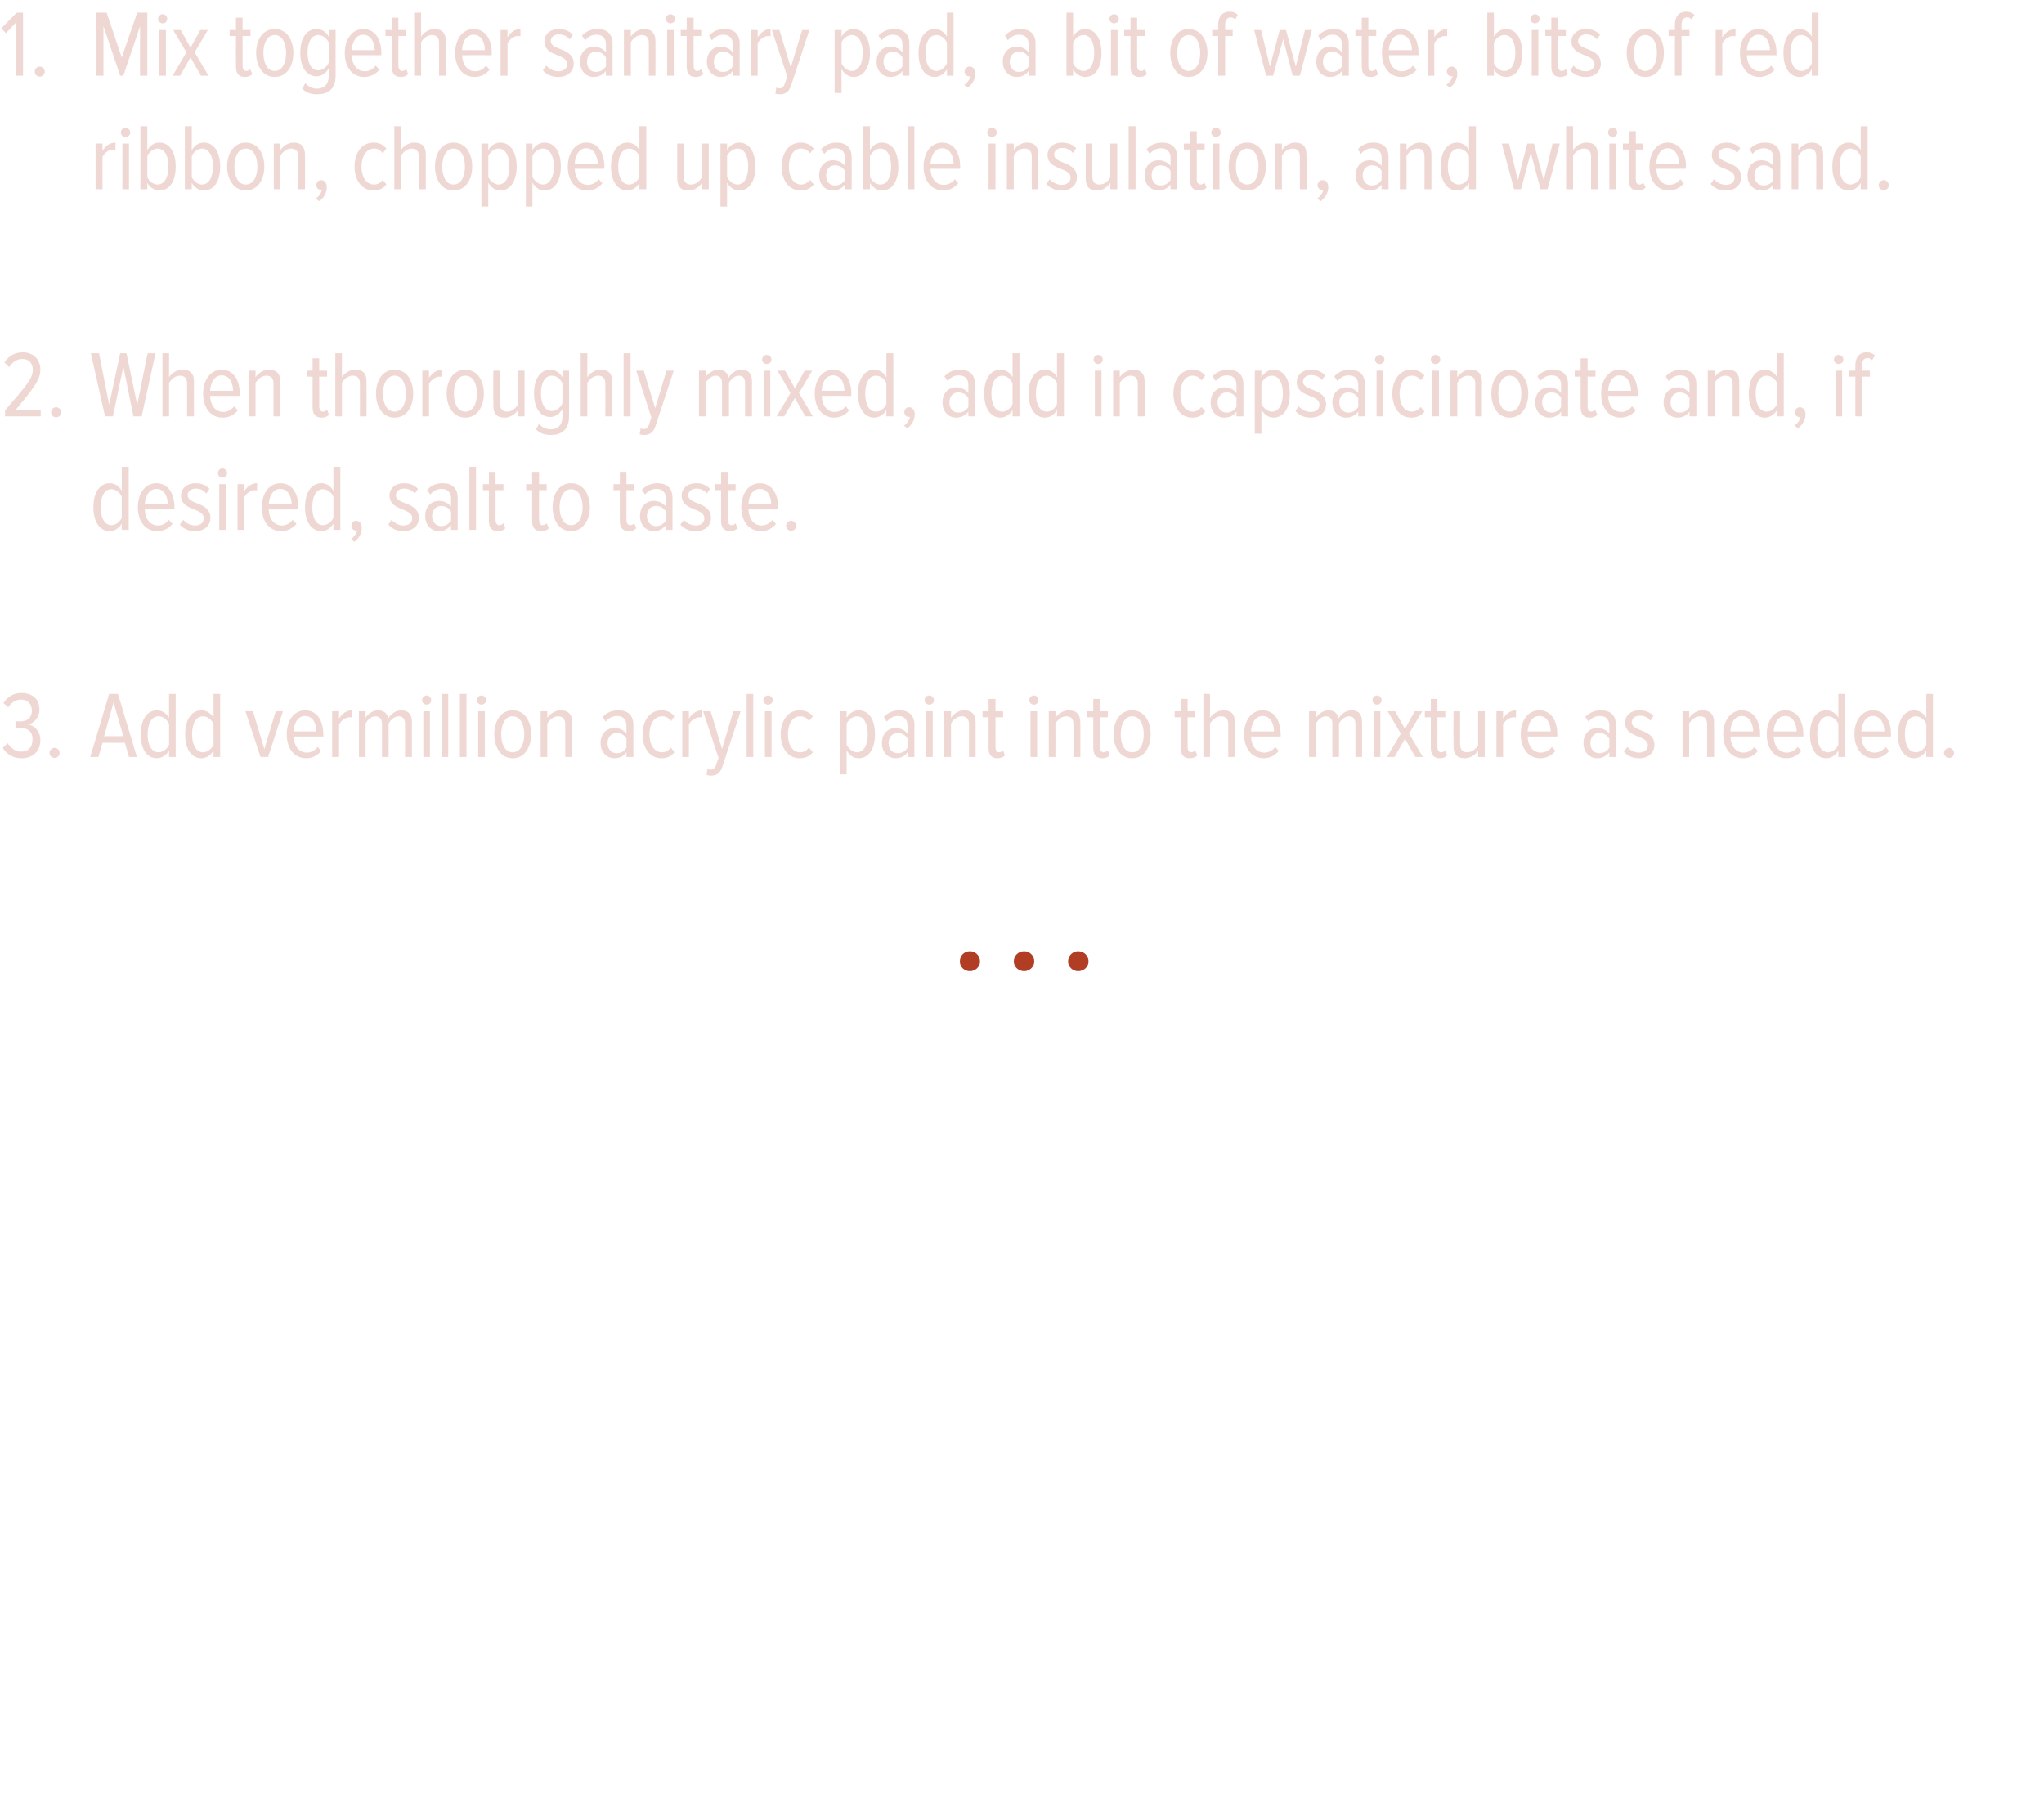 <?xml version="1.0" standalone="no"?><!DOCTYPE svg PUBLIC "-//W3C//DTD SVG 1.1//EN" "http://www.w3.org/Graphics/SVG/1.1/DTD/svg11.dtd"><svg xmlns="http://www.w3.org/2000/svg" version="1.1" width="648px" height="575.3px" viewBox="0 0 648 575.3">  <desc>Mix together sanitary pad, a bit of water, bits of red ribbon, chopped up cable insulation, and white sand When thor</desc>  <defs/>  <g id="Polygon180778">    <path d="M 307.5 307.9 C 305.7 307.9 304.3 306.5 304.3 304.8 C 304.3 303 305.7 301.6 307.5 301.6 C 309.2 301.6 310.7 303 310.7 304.8 C 310.7 306.5 309.2 307.9 307.5 307.9 Z M 324.7 307.9 C 322.9 307.9 321.4 306.5 321.4 304.8 C 321.4 303 322.9 301.6 324.7 301.6 C 326.4 301.6 327.9 303 327.9 304.8 C 327.9 306.5 326.4 307.9 324.7 307.9 Z M 341.8 307.9 C 340.1 307.9 338.6 306.5 338.6 304.8 C 338.6 303 340.1 301.6 341.8 301.6 C 343.6 301.6 345.1 303 345.1 304.8 C 345.1 306.5 343.6 307.9 341.8 307.9 Z " stroke="none" fill="#b13d24"/>  </g>  <g id="Polygon180777">    <path d="M 0.9 237.1 C 0.9 237.1 2.4 235.6 2.4 235.6 C 3.4 237.1 4.8 238.3 6.7 238.3 C 9.1 238.3 10.3 236.8 10.3 234.4 C 10.3 231.7 8.6 230.8 6.5 230.8 C 5.9 230.8 5.2 230.8 4.9 230.8 C 4.9 230.8 4.9 228.7 4.9 228.7 C 5.2 228.7 6 228.7 6.5 228.7 C 8.5 228.7 10.1 227.6 10.1 225.4 C 10.1 223 8.7 221.8 6.7 221.8 C 4.9 221.8 3.6 222.8 2.6 224.2 C 2.6 224.2 1.1 222.9 1.1 222.9 C 2.3 220.9 4.3 219.7 6.8 219.7 C 10.1 219.7 12.5 221.5 12.5 225 C 12.5 227.5 10.7 229.3 8.9 229.7 C 10.7 229.9 12.8 231.7 12.8 234.6 C 12.8 238 10.6 240.4 6.8 240.4 C 4 240.4 1.9 238.9 0.9 237.1 Z M 15.7 238.7 C 15.7 237.9 16.4 237.1 17.3 237.1 C 18.2 237.1 18.9 237.9 18.9 238.7 C 18.9 239.6 18.2 240.3 17.3 240.3 C 16.4 240.3 15.7 239.6 15.7 238.7 Z M 40.9 240 L 39.6 235.5 L 32.5 235.5 L 31.2 240 L 28.6 240 L 34.6 220 L 37.4 220 L 43.4 240 L 40.9 240 Z M 36 222.7 L 33 233.4 L 39.1 233.4 L 36 222.7 Z M 53.6 240 C 53.6 240 53.58 237.95 53.6 238 C 52.7 239.4 51.3 240.4 49.8 240.4 C 46.5 240.4 44.6 237.4 44.6 232.8 C 44.6 228.3 46.5 225.2 49.8 225.2 C 51.2 225.2 52.7 226 53.6 227.6 C 53.58 227.63 53.6 220 53.6 220 L 55.7 220 L 55.7 240 L 53.6 240 Z M 53.6 236.1 C 53.6 236.1 53.6 229.5 53.6 229.5 C 53 228.2 51.7 227.1 50.3 227.1 C 47.9 227.1 46.8 229.6 46.8 232.8 C 46.8 235.9 47.9 238.5 50.3 238.5 C 51.7 238.5 53 237.4 53.6 236.1 Z M 67.7 240 C 67.7 240 67.68 237.95 67.7 238 C 66.8 239.4 65.4 240.4 63.9 240.4 C 60.6 240.4 58.7 237.4 58.7 232.8 C 58.7 228.3 60.6 225.2 63.9 225.2 C 65.3 225.2 66.8 226 67.7 227.6 C 67.68 227.63 67.7 220 67.7 220 L 69.8 220 L 69.8 240 L 67.7 240 Z M 67.7 236.1 C 67.7 236.1 67.7 229.5 67.7 229.5 C 67.1 228.2 65.8 227.1 64.4 227.1 C 62 227.1 60.9 229.6 60.9 232.8 C 60.9 235.9 62 238.5 64.4 238.5 C 65.8 238.5 67.1 237.4 67.7 236.1 Z M 82.6 240 L 77.8 225.5 L 80.2 225.5 L 83.8 237.5 L 87.4 225.5 L 89.7 225.5 L 85 240 L 82.6 240 Z M 90.9 232.8 C 90.9 228.6 93.1 225.2 96.7 225.2 C 100.6 225.2 102.5 228.6 102.5 232.8 C 102.48 232.82 102.5 233.5 102.5 233.5 C 102.5 233.5 93.09 233.48 93.1 233.5 C 93.2 236.4 94.7 238.6 97.3 238.6 C 98.5 238.6 99.8 238 100.7 236.8 C 100.7 236.8 101.8 238.1 101.8 238.1 C 100.7 239.5 99 240.4 97.1 240.4 C 93.2 240.4 90.9 237.2 90.9 232.8 Z M 96.7 227 C 94.2 227 93.1 229.8 93.1 231.9 C 93.1 231.9 100.3 231.9 100.3 231.9 C 100.3 229.7 99.4 227 96.7 227 Z M 105.3 240 L 105.3 225.5 L 107.5 225.5 C 107.5 225.5 107.46 227.84 107.5 227.8 C 108.4 226.3 109.8 225.2 111.6 225.2 C 111.6 225.2 111.6 227.5 111.6 227.5 C 111.3 227.4 111.1 227.4 110.8 227.4 C 109.5 227.4 108.1 228.5 107.5 229.7 C 107.46 229.73 107.5 240 107.5 240 L 105.3 240 Z M 128.4 240 C 128.4 240 128.39 229.52 128.4 229.5 C 128.4 228 127.8 227.1 126.4 227.1 C 125.1 227.1 123.8 228.2 123.2 229.4 C 123.23 229.4 123.2 240 123.2 240 L 121.1 240 C 121.1 240 121.07 229.52 121.1 229.5 C 121.1 228 120.4 227.1 119 227.1 C 117.7 227.1 116.5 228.2 115.9 229.4 C 115.88 229.4 115.9 240 115.9 240 L 113.8 240 L 113.8 225.5 L 115.9 225.5 C 115.9 225.5 115.88 227.6 115.9 227.6 C 116.5 226.5 118.1 225.2 119.8 225.2 C 121.7 225.2 122.8 226.2 123.1 227.8 C 123.8 226.4 125.5 225.2 127.2 225.2 C 129.3 225.2 130.6 226.3 130.6 229 C 130.55 228.95 130.6 240 130.6 240 L 128.4 240 Z M 133.8 222 C 133.8 221.2 134.5 220.5 135.3 220.5 C 136.1 220.5 136.7 221.2 136.7 222 C 136.7 222.8 136.1 223.4 135.3 223.4 C 134.5 223.4 133.8 222.8 133.8 222 Z M 134.2 240 L 134.2 225.5 L 136.3 225.5 L 136.3 240 L 134.2 240 Z M 140 240 L 140 220 L 142.1 220 L 142.1 240 L 140 240 Z M 145.8 240 L 145.8 220 L 147.9 220 L 147.9 240 L 145.8 240 Z M 151.2 222 C 151.2 221.2 151.9 220.5 152.6 220.5 C 153.4 220.5 154.1 221.2 154.1 222 C 154.1 222.8 153.4 223.4 152.6 223.4 C 151.9 223.4 151.2 222.8 151.2 222 Z M 151.6 240 L 151.6 225.5 L 153.7 225.5 L 153.7 240 L 151.6 240 Z M 156.7 232.8 C 156.7 228.7 158.7 225.2 162.5 225.2 C 166.4 225.2 168.4 228.7 168.4 232.8 C 168.4 236.8 166.4 240.4 162.5 240.4 C 158.7 240.4 156.7 236.8 156.7 232.8 Z M 166.2 232.8 C 166.2 229.9 165.1 227.1 162.5 227.1 C 160 227.1 158.9 229.9 158.9 232.8 C 158.9 235.7 160 238.5 162.5 238.5 C 165.1 238.5 166.2 235.7 166.2 232.8 Z M 179.2 240 C 179.2 240 179.21 229.7 179.2 229.7 C 179.2 227.8 178.3 227.1 176.9 227.1 C 175.5 227.1 174.2 228.2 173.5 229.4 C 173.51 229.4 173.5 240 173.5 240 L 171.4 240 L 171.4 225.5 L 173.5 225.5 C 173.5 225.5 173.51 227.6 173.5 227.6 C 174.4 226.3 176 225.2 177.7 225.2 C 180.2 225.2 181.4 226.5 181.4 229.1 C 181.37 229.1 181.4 240 181.4 240 L 179.2 240 Z M 198.6 240 C 198.6 240 198.62 238.46 198.6 238.5 C 197.7 239.8 196.3 240.4 194.8 240.4 C 192.5 240.4 190.4 238.6 190.4 235.6 C 190.4 232.5 192.4 230.8 194.8 230.8 C 196.3 230.8 197.7 231.4 198.6 232.6 C 198.6 232.6 198.6 230.1 198.6 230.1 C 198.6 228.1 197.5 227 195.7 227 C 194.3 227 193.1 227.5 192 228.8 C 192 228.8 191.1 227.3 191.1 227.3 C 192.4 225.8 194.2 225.2 196 225.2 C 198.9 225.2 200.8 226.6 200.8 229.9 C 200.78 229.88 200.8 240 200.8 240 L 198.6 240 Z M 198.6 237 C 198.6 237 198.6 234.2 198.6 234.2 C 198 233 196.8 232.4 195.5 232.4 C 193.7 232.4 192.6 233.8 192.6 235.6 C 192.6 237.4 193.7 238.8 195.5 238.8 C 196.8 238.8 198 238.2 198.6 237 Z M 203.7 232.8 C 203.7 228.5 206 225.2 209.7 225.2 C 211.7 225.2 212.9 226 213.8 227.1 C 213.8 227.1 212.7 228.6 212.7 228.6 C 211.9 227.5 211 227.1 209.9 227.1 C 207.3 227.1 205.9 229.7 205.9 232.8 C 205.9 235.9 207.3 238.5 209.9 238.5 C 211 238.5 211.9 238 212.7 237 C 212.7 237 213.8 238.5 213.8 238.5 C 212.9 239.6 211.7 240.4 209.7 240.4 C 206 240.4 203.7 237.1 203.7 232.8 Z M 216.3 240 L 216.3 225.5 L 218.4 225.5 C 218.4 225.5 218.42 227.84 218.4 227.8 C 219.4 226.3 220.8 225.2 222.5 225.2 C 222.5 225.2 222.5 227.5 222.5 227.5 C 222.3 227.4 222.1 227.4 221.8 227.4 C 220.5 227.4 219 228.5 218.4 229.7 C 218.42 229.73 218.4 240 218.4 240 L 216.3 240 Z M 224.3 243.8 C 224.6 243.9 225 244 225.3 244 C 226.1 244 226.6 243.7 227 242.5 C 226.97 242.54 227.8 240.3 227.8 240.3 L 222.9 225.5 L 225.3 225.5 L 228.9 237.4 L 232.5 225.5 L 234.8 225.5 C 234.8 225.5 229.01 243.08 229 243.1 C 228.3 245.2 227.1 245.9 225.4 245.9 C 225 245.9 224.3 245.8 224 245.7 C 224 245.7 224.3 243.8 224.3 243.8 Z M 236.7 240 L 236.7 220 L 238.8 220 L 238.8 240 L 236.7 240 Z M 242 222 C 242 221.2 242.7 220.5 243.5 220.5 C 244.3 220.5 245 221.2 245 222 C 245 222.8 244.3 223.4 243.5 223.4 C 242.7 223.4 242 222.8 242 222 Z M 242.5 240 L 242.5 225.5 L 244.6 225.5 L 244.6 240 L 242.5 240 Z M 247.5 232.8 C 247.5 228.5 249.8 225.2 253.5 225.2 C 255.5 225.2 256.8 226 257.7 227.1 C 257.7 227.1 256.5 228.6 256.5 228.6 C 255.7 227.5 254.8 227.1 253.7 227.1 C 251.1 227.1 249.8 229.7 249.8 232.8 C 249.8 235.9 251.1 238.5 253.7 238.5 C 254.8 238.5 255.7 238 256.5 237 C 256.5 237 257.7 238.5 257.7 238.5 C 256.8 239.6 255.5 240.4 253.5 240.4 C 249.8 240.4 247.5 237.1 247.5 232.8 Z M 268.4 237.9 C 268.4 237.92 268.4 245.5 268.4 245.5 L 266.3 245.5 L 266.3 225.5 L 268.4 225.5 C 268.4 225.5 268.4 227.6 268.4 227.6 C 269.2 226.1 270.7 225.2 272.2 225.2 C 275.5 225.2 277.4 228.2 277.4 232.8 C 277.4 237.3 275.5 240.4 272.2 240.4 C 270.7 240.4 269.3 239.5 268.4 237.9 Z M 275.1 232.8 C 275.1 229.6 274 227.1 271.7 227.1 C 270.3 227.1 269 228.2 268.4 229.4 C 268.4 229.4 268.4 236.1 268.4 236.1 C 269 237.3 270.3 238.5 271.7 238.5 C 274 238.5 275.1 235.9 275.1 232.8 Z M 287.7 240 C 287.7 240 287.75 238.46 287.7 238.5 C 286.8 239.8 285.4 240.4 283.9 240.4 C 281.6 240.4 279.6 238.6 279.6 235.6 C 279.6 232.5 281.6 230.8 283.9 230.8 C 285.4 230.8 286.8 231.4 287.7 232.6 C 287.7 232.6 287.7 230.1 287.7 230.1 C 287.7 228.1 286.7 227 284.8 227 C 283.4 227 282.3 227.5 281.1 228.8 C 281.1 228.8 280.2 227.3 280.2 227.3 C 281.6 225.8 283.3 225.2 285.1 225.2 C 288 225.2 289.9 226.6 289.9 229.9 C 289.91 229.88 289.9 240 289.9 240 L 287.7 240 Z M 287.7 237 C 287.7 237 287.7 234.2 287.7 234.2 C 287.1 233 285.9 232.4 284.6 232.4 C 282.8 232.4 281.7 233.8 281.7 235.6 C 281.7 237.4 282.8 238.8 284.6 238.8 C 285.9 238.8 287.1 238.2 287.7 237 Z M 293.1 222 C 293.1 221.2 293.8 220.5 294.6 220.5 C 295.4 220.5 296.1 221.2 296.1 222 C 296.1 222.8 295.4 223.4 294.6 223.4 C 293.8 223.4 293.1 222.8 293.1 222 Z M 293.5 240 L 293.5 225.5 L 295.7 225.5 L 295.7 240 L 293.5 240 Z M 307.2 240 C 307.2 240 307.16 229.7 307.2 229.7 C 307.2 227.8 306.3 227.1 304.8 227.1 C 303.4 227.1 302.1 228.2 301.5 229.4 C 301.46 229.4 301.5 240 301.5 240 L 299.3 240 L 299.3 225.5 L 301.5 225.5 C 301.5 225.5 301.46 227.6 301.5 227.6 C 302.3 226.3 303.9 225.2 305.7 225.2 C 308.1 225.2 309.3 226.5 309.3 229.1 C 309.32 229.1 309.3 240 309.3 240 L 307.2 240 Z M 313.4 237.1 C 313.4 237.11 313.4 227.4 313.4 227.4 L 311.5 227.4 L 311.5 225.5 L 313.4 225.5 L 313.4 221.6 L 315.6 221.6 L 315.6 225.5 L 318 225.5 L 318 227.4 L 315.6 227.4 C 315.6 227.4 315.56 236.72 315.6 236.7 C 315.6 237.8 315.9 238.5 316.7 238.5 C 317.3 238.5 317.7 238.2 318 237.9 C 318 237.9 318.6 239.5 318.6 239.5 C 318.1 240 317.4 240.4 316.3 240.4 C 314.3 240.4 313.4 239.3 313.4 237.1 Z M 326.3 222 C 326.3 221.2 327 220.5 327.8 220.5 C 328.6 220.5 329.2 221.2 329.2 222 C 329.2 222.8 328.6 223.4 327.8 223.4 C 327 223.4 326.3 222.8 326.3 222 Z M 326.7 240 L 326.7 225.5 L 328.8 225.5 L 328.8 240 L 326.7 240 Z M 340.3 240 C 340.3 240 340.34 229.7 340.3 229.7 C 340.3 227.8 339.5 227.1 338 227.1 C 336.6 227.1 335.3 228.2 334.6 229.4 C 334.64 229.4 334.6 240 334.6 240 L 332.5 240 L 332.5 225.5 L 334.6 225.5 C 334.6 225.5 334.64 227.6 334.6 227.6 C 335.5 226.3 337.1 225.2 338.8 225.2 C 341.3 225.2 342.5 226.5 342.5 229.1 C 342.5 229.1 342.5 240 342.5 240 L 340.3 240 Z M 346.6 237.1 C 346.58 237.11 346.6 227.4 346.6 227.4 L 344.7 227.4 L 344.7 225.5 L 346.6 225.5 L 346.6 221.6 L 348.7 221.6 L 348.7 225.5 L 351.2 225.5 L 351.2 227.4 L 348.7 227.4 C 348.7 227.4 348.74 236.72 348.7 236.7 C 348.7 237.8 349.1 238.5 349.9 238.5 C 350.4 238.5 350.9 238.2 351.2 237.9 C 351.2 237.9 351.8 239.5 351.8 239.5 C 351.3 240 350.6 240.4 349.5 240.4 C 347.5 240.4 346.6 239.3 346.6 237.1 Z M 353 232.8 C 353 228.7 355.1 225.2 358.9 225.2 C 362.8 225.2 364.8 228.7 364.8 232.8 C 364.8 236.8 362.8 240.4 358.9 240.4 C 355.1 240.4 353 236.8 353 232.8 Z M 362.6 232.8 C 362.6 229.9 361.5 227.1 358.9 227.1 C 356.4 227.1 355.3 229.9 355.3 232.8 C 355.3 235.7 356.4 238.5 358.9 238.5 C 361.5 238.5 362.6 235.7 362.6 232.8 Z M 374.3 237.1 C 374.33 237.11 374.3 227.4 374.3 227.4 L 372.4 227.4 L 372.4 225.5 L 374.3 225.5 L 374.3 221.6 L 376.5 221.6 L 376.5 225.5 L 378.9 225.5 L 378.9 227.4 L 376.5 227.4 C 376.5 227.4 376.49 236.72 376.5 236.7 C 376.5 237.8 376.8 238.5 377.7 238.5 C 378.2 238.5 378.6 238.2 378.9 237.9 C 378.9 237.9 379.6 239.5 379.6 239.5 C 379.1 240 378.3 240.4 377.2 240.4 C 375.3 240.4 374.3 239.3 374.3 237.1 Z M 389.4 240 C 389.4 240 389.36 229.67 389.4 229.7 C 389.4 227.8 388.5 227.1 387 227.1 C 385.6 227.1 384.3 228.2 383.6 229.4 C 383.63 229.4 383.6 240 383.6 240 L 381.5 240 L 381.5 220 L 383.6 220 C 383.6 220 383.63 227.6 383.6 227.6 C 384.5 226.3 386.1 225.2 387.9 225.2 C 390.3 225.2 391.5 226.4 391.5 229 C 391.49 229.04 391.5 240 391.5 240 L 389.4 240 Z M 394.4 232.8 C 394.4 228.6 396.6 225.2 400.3 225.2 C 404.1 225.2 406 228.6 406 232.8 C 406.04 232.82 406 233.5 406 233.5 C 406 233.5 396.65 233.48 396.6 233.5 C 396.7 236.4 398.2 238.6 400.8 238.6 C 402.1 238.6 403.4 238 404.3 236.8 C 404.3 236.8 405.4 238.1 405.4 238.1 C 404.2 239.5 402.6 240.4 400.6 240.4 C 396.8 240.4 394.4 237.2 394.4 232.8 Z M 400.3 227 C 397.7 227 396.7 229.8 396.6 231.9 C 396.6 231.9 403.9 231.9 403.9 231.9 C 403.9 229.7 402.9 227 400.3 227 Z M 429.7 240 C 429.7 240 429.68 229.52 429.7 229.5 C 429.7 228 429 227.1 427.7 227.1 C 426.4 227.1 425.1 228.2 424.5 229.4 C 424.52 229.4 424.5 240 424.5 240 L 422.4 240 C 422.4 240 422.36 229.52 422.4 229.5 C 422.4 228 421.7 227.1 420.3 227.1 C 419 227.1 417.8 228.2 417.2 229.4 C 417.17 229.4 417.2 240 417.2 240 L 415 240 L 415 225.5 L 417.2 225.5 C 417.2 225.5 417.17 227.6 417.2 227.6 C 417.8 226.5 419.4 225.2 421.1 225.2 C 423 225.2 424.1 226.2 424.4 227.8 C 425.1 226.4 426.7 225.2 428.5 225.2 C 430.6 225.2 431.8 226.3 431.8 229 C 431.84 228.95 431.8 240 431.8 240 L 429.7 240 Z M 435.1 222 C 435.1 221.2 435.8 220.5 436.5 220.5 C 437.4 220.5 438 221.2 438 222 C 438 222.8 437.4 223.4 436.5 223.4 C 435.8 223.4 435.1 222.8 435.1 222 Z M 435.5 240 L 435.5 225.5 L 437.6 225.5 L 437.6 240 L 435.5 240 Z M 448.7 240 L 445.4 234.2 L 442.1 240 L 439.7 240 L 444.1 232.6 L 439.9 225.5 L 442.3 225.5 L 445.4 231.1 L 448.5 225.5 L 450.9 225.5 L 446.7 232.6 L 451.1 240 L 448.7 240 Z M 453.6 237.1 C 453.58 237.11 453.6 227.4 453.6 227.4 L 451.7 227.4 L 451.7 225.5 L 453.6 225.5 L 453.6 221.6 L 455.7 221.6 L 455.7 225.5 L 458.2 225.5 L 458.2 227.4 L 455.7 227.4 C 455.7 227.4 455.74 236.72 455.7 236.7 C 455.7 237.8 456.1 238.5 456.9 238.5 C 457.5 238.5 457.9 238.2 458.2 237.9 C 458.2 237.9 458.8 239.5 458.8 239.5 C 458.3 240 457.6 240.4 456.5 240.4 C 454.5 240.4 453.6 239.3 453.6 237.1 Z M 468.6 240 C 468.6 240 468.58 238.01 468.6 238 C 467.7 239.3 466.2 240.4 464.4 240.4 C 461.9 240.4 460.8 239.2 460.8 236.5 C 460.75 236.51 460.8 225.5 460.8 225.5 L 462.9 225.5 C 462.9 225.5 462.88 235.88 462.9 235.9 C 462.9 237.8 463.8 238.5 465.2 238.5 C 466.6 238.5 468 237.4 468.6 236.2 C 468.58 236.21 468.6 225.5 468.6 225.5 L 470.7 225.5 L 470.7 240 L 468.6 240 Z M 474.4 240 L 474.4 225.5 L 476.5 225.5 C 476.5 225.5 476.53 227.84 476.5 227.8 C 477.5 226.3 478.9 225.2 480.6 225.2 C 480.6 225.2 480.6 227.5 480.6 227.5 C 480.4 227.4 480.2 227.4 479.9 227.4 C 478.6 227.4 477.1 228.5 476.5 229.7 C 476.53 229.73 476.5 240 476.5 240 L 474.4 240 Z M 482.1 232.8 C 482.1 228.6 484.3 225.2 488 225.2 C 491.8 225.2 493.7 228.6 493.7 232.8 C 493.72 232.82 493.7 233.5 493.7 233.5 C 493.7 233.5 484.33 233.48 484.3 233.5 C 484.4 236.4 485.9 238.6 488.5 238.6 C 489.8 238.6 491.1 238 492 236.8 C 492 236.8 493.1 238.1 493.1 238.1 C 491.9 239.5 490.3 240.4 488.3 240.4 C 484.5 240.4 482.1 237.2 482.1 232.8 Z M 488 227 C 485.4 227 484.4 229.8 484.3 231.9 C 484.3 231.9 491.6 231.9 491.6 231.9 C 491.6 229.7 490.6 227 488 227 Z M 510.2 240 C 510.2 240 510.16 238.46 510.2 238.5 C 509.2 239.8 507.8 240.4 506.4 240.4 C 504 240.4 502 238.6 502 235.6 C 502 232.5 504 230.8 506.4 230.8 C 507.8 230.8 509.3 231.4 510.2 232.6 C 510.2 232.6 510.2 230.1 510.2 230.1 C 510.2 228.1 509.1 227 507.2 227 C 505.8 227 504.7 227.5 503.6 228.8 C 503.6 228.8 502.6 227.3 502.6 227.3 C 504 225.8 505.7 225.2 507.5 225.2 C 510.4 225.2 512.3 226.6 512.3 229.9 C 512.32 229.88 512.3 240 512.3 240 L 510.2 240 Z M 510.2 237 C 510.2 237 510.2 234.2 510.2 234.2 C 509.5 233 508.3 232.4 507 232.4 C 505.2 232.4 504.2 233.8 504.2 235.6 C 504.2 237.4 505.2 238.8 507 238.8 C 508.3 238.8 509.5 238.2 510.2 237 Z M 514.8 238.3 C 514.8 238.3 515.9 236.8 515.9 236.8 C 516.7 237.8 518.1 238.6 519.6 238.6 C 521.3 238.6 522.4 237.7 522.4 236.3 C 522.4 232.9 515.2 234.1 515.2 229.1 C 515.2 226.9 516.9 225.2 519.8 225.2 C 521.7 225.2 523.2 225.9 524.2 227 C 524.2 227 523.2 228.5 523.2 228.5 C 522.5 227.5 521.3 226.9 519.9 226.9 C 518.3 226.9 517.3 227.8 517.3 229 C 517.3 232.1 524.5 231 524.5 236.2 C 524.5 238.6 522.6 240.4 519.7 240.4 C 517.6 240.4 516 239.7 514.8 238.3 Z M 541.2 240 C 541.2 240 541.24 229.7 541.2 229.7 C 541.2 227.8 540.4 227.1 538.9 227.1 C 537.5 227.1 536.2 228.2 535.5 229.4 C 535.54 229.4 535.5 240 535.5 240 L 533.4 240 L 533.4 225.5 L 535.5 225.5 C 535.5 225.5 535.54 227.6 535.5 227.6 C 536.4 226.3 538 225.2 539.7 225.2 C 542.2 225.2 543.4 226.5 543.4 229.1 C 543.4 229.1 543.4 240 543.4 240 L 541.2 240 Z M 546.3 232.8 C 546.3 228.6 548.6 225.2 552.2 225.2 C 556 225.2 558 228.6 558 232.8 C 557.95 232.82 558 233.5 558 233.5 C 558 233.5 548.56 233.48 548.6 233.5 C 548.7 236.4 550.2 238.6 552.7 238.6 C 554 238.6 555.3 238 556.2 236.8 C 556.2 236.8 557.3 238.1 557.3 238.1 C 556.2 239.5 554.5 240.4 552.6 240.4 C 548.7 240.4 546.3 237.2 546.3 232.8 Z M 552.2 227 C 549.6 227 548.6 229.8 548.6 231.9 C 548.6 231.9 555.8 231.9 555.8 231.9 C 555.8 229.7 554.8 227 552.2 227 Z M 560.1 232.8 C 560.1 228.6 562.3 225.2 566 225.2 C 569.8 225.2 571.7 228.6 571.7 232.8 C 571.69 232.82 571.7 233.5 571.7 233.5 C 571.7 233.5 562.3 233.48 562.3 233.5 C 562.4 236.4 563.9 238.6 566.5 238.6 C 567.7 238.6 569 238 569.9 236.8 C 569.9 236.8 571.1 238.1 571.1 238.1 C 569.9 239.5 568.2 240.4 566.3 240.4 C 562.4 240.4 560.1 237.2 560.1 232.8 Z M 565.9 227 C 563.4 227 562.4 229.8 562.3 231.9 C 562.3 231.9 569.6 231.9 569.6 231.9 C 569.5 229.7 568.6 227 565.9 227 Z M 582.8 240 C 582.8 240 582.82 237.95 582.8 238 C 582 239.4 580.5 240.4 579 240.4 C 575.8 240.4 573.8 237.4 573.8 232.8 C 573.8 228.3 575.7 225.2 579 225.2 C 580.5 225.2 582 226 582.8 227.6 C 582.82 227.63 582.8 220 582.8 220 L 585 220 L 585 240 L 582.8 240 Z M 582.8 236.1 C 582.8 236.1 582.8 229.5 582.8 229.5 C 582.3 228.2 580.9 227.1 579.6 227.1 C 577.2 227.1 576.1 229.6 576.1 232.8 C 576.1 235.9 577.2 238.5 579.6 238.5 C 580.9 238.5 582.3 237.4 582.8 236.1 Z M 587.9 232.8 C 587.9 228.6 590.1 225.2 593.8 225.2 C 597.6 225.2 599.5 228.6 599.5 232.8 C 599.53 232.82 599.5 233.5 599.5 233.5 C 599.5 233.5 590.14 233.48 590.1 233.5 C 590.2 236.4 591.7 238.6 594.3 238.6 C 595.6 238.6 596.9 238 597.8 236.8 C 597.8 236.8 598.9 238.1 598.9 238.1 C 597.7 239.5 596.1 240.4 594.1 240.4 C 590.3 240.4 587.9 237.2 587.9 232.8 Z M 593.8 227 C 591.2 227 590.2 229.8 590.1 231.9 C 590.1 231.9 597.4 231.9 597.4 231.9 C 597.4 229.7 596.4 227 593.8 227 Z M 610.7 240 C 610.7 240 610.66 237.95 610.7 238 C 609.8 239.4 608.4 240.4 606.9 240.4 C 603.6 240.4 601.7 237.4 601.7 232.8 C 601.7 228.3 603.6 225.2 606.9 225.2 C 608.3 225.2 609.8 226 610.7 227.6 C 610.66 227.63 610.7 220 610.7 220 L 612.8 220 L 612.8 240 L 610.7 240 Z M 610.7 236.1 C 610.7 236.1 610.7 229.5 610.7 229.5 C 610.1 228.2 608.8 227.1 607.4 227.1 C 605 227.1 603.9 229.6 603.9 232.8 C 603.9 235.9 605 238.5 607.4 238.5 C 608.8 238.5 610.1 237.4 610.7 236.1 Z M 616.3 238.7 C 616.3 237.9 617.1 237.1 617.9 237.1 C 618.8 237.1 619.5 237.9 619.5 238.7 C 619.5 239.6 618.8 240.3 617.9 240.3 C 617.1 240.3 616.3 239.6 616.3 238.7 Z " stroke="none" fill="#efd8d3"/>  </g>  <g id="Polygon180776">    <path d="M 38.6 168 C 38.6 168 38.61 165.95 38.6 166 C 37.8 167.4 36.3 168.4 34.8 168.4 C 31.6 168.4 29.6 165.4 29.6 160.8 C 29.6 156.3 31.5 153.2 34.8 153.2 C 36.3 153.2 37.7 154 38.6 155.6 C 38.61 155.63 38.6 148 38.6 148 L 40.8 148 L 40.8 168 L 38.6 168 Z M 38.6 164.1 C 38.6 164.1 38.6 157.5 38.6 157.5 C 38.1 156.2 36.7 155.1 35.3 155.1 C 33 155.1 31.9 157.6 31.9 160.8 C 31.9 163.9 33 166.5 35.3 166.5 C 36.7 166.5 38.1 165.4 38.6 164.1 Z M 43.7 160.8 C 43.7 156.6 45.9 153.2 49.6 153.2 C 53.4 153.2 55.3 156.6 55.3 160.8 C 55.32 160.82 55.3 161.5 55.3 161.5 C 55.3 161.5 45.93 161.48 45.9 161.5 C 46 164.4 47.5 166.6 50.1 166.6 C 51.4 166.6 52.6 166 53.5 164.8 C 53.5 164.8 54.7 166.1 54.7 166.1 C 53.5 167.5 51.9 168.4 49.9 168.4 C 46 168.4 43.7 165.2 43.7 160.8 Z M 49.6 155 C 47 155 46 157.8 45.9 159.9 C 45.9 159.9 53.2 159.9 53.2 159.9 C 53.2 157.7 52.2 155 49.6 155 Z M 57 166.3 C 57 166.3 58.1 164.8 58.1 164.8 C 58.9 165.8 60.3 166.6 61.9 166.6 C 63.5 166.6 64.6 165.7 64.6 164.3 C 64.6 160.9 57.4 162.1 57.4 157.1 C 57.4 154.9 59.2 153.2 62 153.2 C 64 153.2 65.4 153.9 66.4 155 C 66.4 155 65.4 156.5 65.4 156.5 C 64.7 155.5 63.5 154.9 62.1 154.9 C 60.5 154.9 59.5 155.8 59.5 157 C 59.5 160.1 66.7 159 66.7 164.2 C 66.7 166.6 64.9 168.4 61.9 168.4 C 59.8 168.4 58.2 167.7 57 166.3 Z M 69.1 150 C 69.1 149.2 69.7 148.5 70.5 148.5 C 71.3 148.5 72 149.2 72 150 C 72 150.8 71.3 151.4 70.5 151.4 C 69.7 151.4 69.1 150.8 69.1 150 Z M 69.5 168 L 69.5 153.5 L 71.6 153.5 L 71.6 168 L 69.5 168 Z M 75.3 168 L 75.3 153.5 L 77.4 153.5 C 77.4 153.5 77.4 155.84 77.4 155.8 C 78.3 154.3 79.7 153.2 81.5 153.2 C 81.5 153.2 81.5 155.5 81.5 155.5 C 81.3 155.4 81 155.4 80.8 155.4 C 79.5 155.4 78 156.5 77.4 157.7 C 77.4 157.73 77.4 168 77.4 168 L 75.3 168 Z M 83 160.8 C 83 156.6 85.2 153.2 88.9 153.2 C 92.7 153.2 94.6 156.6 94.6 160.8 C 94.58 160.82 94.6 161.5 94.6 161.5 C 94.6 161.5 85.19 161.48 85.2 161.5 C 85.3 164.4 86.8 166.6 89.4 166.6 C 90.6 166.6 91.9 166 92.8 164.8 C 92.8 164.8 94 166.1 94 166.1 C 92.8 167.5 91.1 168.4 89.2 168.4 C 85.3 168.4 83 165.2 83 160.8 Z M 88.8 155 C 86.3 155 85.3 157.8 85.2 159.9 C 85.2 159.9 92.5 159.9 92.5 159.9 C 92.4 157.7 91.5 155 88.8 155 Z M 105.7 168 C 105.7 168 105.71 165.95 105.7 166 C 104.9 167.4 103.4 168.4 101.9 168.4 C 98.7 168.4 96.7 165.4 96.7 160.8 C 96.7 156.3 98.6 153.2 101.9 153.2 C 103.4 153.2 104.8 154 105.7 155.6 C 105.71 155.63 105.7 148 105.7 148 L 107.9 148 L 107.9 168 L 105.7 168 Z M 105.7 164.1 C 105.7 164.1 105.7 157.5 105.7 157.5 C 105.2 156.2 103.8 155.1 102.4 155.1 C 100.1 155.1 99 157.6 99 160.8 C 99 163.9 100.1 166.5 102.4 166.5 C 103.8 166.5 105.2 165.4 105.7 164.1 Z M 112.3 171.8 C 112.3 171.8 111.3 170.9 111.3 170.9 C 112.2 170.3 113.1 169.1 113.2 168.1 C 113.1 168.1 112.9 168.2 112.8 168.2 C 112 168.2 111.4 167.5 111.4 166.7 C 111.4 165.8 112 165.1 112.9 165.1 C 113.9 165.1 114.7 165.9 114.7 167.4 C 114.7 169.2 113.7 170.8 112.3 171.8 Z M 123.1 166.3 C 123.1 166.3 124.1 164.8 124.1 164.8 C 125 165.8 126.4 166.6 127.9 166.6 C 129.6 166.6 130.7 165.7 130.7 164.3 C 130.7 160.9 123.5 162.1 123.5 157.1 C 123.5 154.9 125.2 153.2 128.1 153.2 C 130 153.2 131.5 153.9 132.5 155 C 132.5 155 131.5 156.5 131.5 156.5 C 130.8 155.5 129.5 154.9 128.1 154.9 C 126.5 154.9 125.5 155.8 125.5 157 C 125.5 160.1 132.8 159 132.8 164.2 C 132.8 166.6 130.9 168.4 127.9 168.4 C 125.9 168.4 124.3 167.7 123.1 166.3 Z M 143 168 C 143 168 142.97 166.46 143 166.5 C 142 167.8 140.6 168.4 139.2 168.4 C 136.8 168.4 134.8 166.6 134.8 163.6 C 134.8 160.5 136.8 158.8 139.2 158.8 C 140.6 158.8 142.1 159.4 143 160.6 C 143 160.6 143 158.1 143 158.1 C 143 156.1 141.9 155 140 155 C 138.7 155 137.5 155.5 136.4 156.8 C 136.4 156.8 135.4 155.3 135.4 155.3 C 136.8 153.8 138.5 153.2 140.3 153.2 C 143.2 153.2 145.1 154.6 145.1 157.9 C 145.13 157.88 145.1 168 145.1 168 L 143 168 Z M 143 165 C 143 165 143 162.2 143 162.2 C 142.3 161 141.1 160.4 139.9 160.4 C 138.1 160.4 137 161.8 137 163.6 C 137 165.4 138.1 166.8 139.9 166.8 C 141.1 166.8 142.3 166.2 143 165 Z M 148.8 168 L 148.8 148 L 150.9 148 L 150.9 168 L 148.8 168 Z M 155 165.1 C 154.97 165.11 155 155.4 155 155.4 L 153.1 155.4 L 153.1 153.5 L 155 153.5 L 155 149.6 L 157.1 149.6 L 157.1 153.5 L 159.6 153.5 L 159.6 155.4 L 157.1 155.4 C 157.1 155.4 157.13 164.72 157.1 164.7 C 157.1 165.8 157.5 166.5 158.3 166.5 C 158.8 166.5 159.3 166.2 159.6 165.9 C 159.6 165.9 160.2 167.5 160.2 167.5 C 159.7 168 159 168.4 157.9 168.4 C 155.9 168.4 155 167.3 155 165.1 Z M 168.7 165.1 C 168.71 165.11 168.7 155.4 168.7 155.4 L 166.8 155.4 L 166.8 153.5 L 168.7 153.5 L 168.7 149.6 L 170.9 149.6 L 170.9 153.5 L 173.3 153.5 L 173.3 155.4 L 170.9 155.4 C 170.9 155.4 170.87 164.72 170.9 164.7 C 170.9 165.8 171.2 166.5 172 166.5 C 172.6 166.5 173 166.2 173.3 165.9 C 173.3 165.9 174 167.5 174 167.5 C 173.5 168 172.7 168.4 171.6 168.4 C 169.6 168.4 168.7 167.3 168.7 165.1 Z M 175.2 160.8 C 175.2 156.7 177.2 153.2 181 153.2 C 184.9 153.2 187 156.7 187 160.8 C 187 164.8 184.9 168.4 181 168.4 C 177.2 168.4 175.2 164.8 175.2 160.8 Z M 184.7 160.8 C 184.7 157.9 183.6 155.1 181 155.1 C 178.6 155.1 177.4 157.9 177.4 160.8 C 177.4 163.7 178.6 166.5 181 166.5 C 183.6 166.5 184.7 163.7 184.7 160.8 Z M 196.5 165.1 C 196.46 165.11 196.5 155.4 196.5 155.4 L 194.5 155.4 L 194.5 153.5 L 196.5 153.5 L 196.5 149.6 L 198.6 149.6 L 198.6 153.5 L 201.1 153.5 L 201.1 155.4 L 198.6 155.4 C 198.6 155.4 198.62 164.72 198.6 164.7 C 198.6 165.8 199 166.5 199.8 166.5 C 200.3 166.5 200.8 166.2 201.1 165.9 C 201.1 165.9 201.7 167.5 201.7 167.5 C 201.2 168 200.5 168.4 199.4 168.4 C 197.4 168.4 196.5 167.3 196.5 165.1 Z M 211.1 168 C 211.1 168 211.07 166.46 211.1 166.5 C 210.1 167.8 208.7 168.4 207.3 168.4 C 204.9 168.4 202.9 166.6 202.9 163.6 C 202.9 160.5 204.9 158.8 207.3 158.8 C 208.7 158.8 210.2 159.4 211.1 160.6 C 211.1 160.6 211.1 158.1 211.1 158.1 C 211.1 156.1 210 155 208.1 155 C 206.8 155 205.6 155.5 204.5 156.8 C 204.5 156.8 203.5 155.3 203.5 155.3 C 204.9 153.8 206.6 153.2 208.4 153.2 C 211.3 153.2 213.2 154.6 213.2 157.9 C 213.23 157.88 213.2 168 213.2 168 L 211.1 168 Z M 211.1 165 C 211.1 165 211.1 162.2 211.1 162.2 C 210.4 161 209.2 160.4 208 160.4 C 206.2 160.4 205.1 161.8 205.1 163.6 C 205.1 165.4 206.2 166.8 208 166.8 C 209.2 166.8 210.4 166.2 211.1 165 Z M 215.7 166.3 C 215.7 166.3 216.8 164.8 216.8 164.8 C 217.6 165.8 219 166.6 220.6 166.6 C 222.2 166.6 223.3 165.7 223.3 164.3 C 223.3 160.9 216.1 162.1 216.1 157.1 C 216.1 154.9 217.9 153.2 220.7 153.2 C 222.7 153.2 224.1 153.9 225.1 155 C 225.1 155 224.1 156.5 224.1 156.5 C 223.4 155.5 222.2 154.9 220.8 154.9 C 219.2 154.9 218.2 155.8 218.2 157 C 218.2 160.1 225.4 159 225.4 164.2 C 225.4 166.6 223.6 168.4 220.6 168.4 C 218.5 168.4 216.9 167.7 215.7 166.3 Z M 228.6 165.1 C 228.59 165.11 228.6 155.4 228.6 155.4 L 226.7 155.4 L 226.7 153.5 L 228.6 153.5 L 228.6 149.6 L 230.8 149.6 L 230.8 153.5 L 233.2 153.5 L 233.2 155.4 L 230.8 155.4 C 230.8 155.4 230.75 164.72 230.8 164.7 C 230.8 165.8 231.1 166.5 231.9 166.5 C 232.5 166.5 232.9 166.2 233.2 165.9 C 233.2 165.9 233.8 167.5 233.8 167.5 C 233.3 168 232.6 168.4 231.5 168.4 C 229.5 168.4 228.6 167.3 228.6 165.1 Z M 235 160.8 C 235 156.6 237.3 153.2 240.9 153.2 C 244.7 153.2 246.7 156.6 246.7 160.8 C 246.65 160.82 246.7 161.5 246.7 161.5 C 246.7 161.5 237.26 161.48 237.3 161.5 C 237.4 164.4 238.9 166.6 241.4 166.6 C 242.7 166.6 244 166 244.9 164.8 C 244.9 164.8 246 166.1 246 166.1 C 244.9 167.5 243.2 168.4 241.3 168.4 C 237.4 168.4 235 165.2 235 160.8 Z M 240.9 155 C 238.3 155 237.3 157.8 237.3 159.9 C 237.3 159.9 244.5 159.9 244.5 159.9 C 244.5 157.7 243.5 155 240.9 155 Z M 249.2 166.7 C 249.2 165.9 250 165.1 250.8 165.1 C 251.7 165.1 252.4 165.9 252.4 166.7 C 252.4 167.6 251.7 168.3 250.8 168.3 C 250 168.3 249.2 167.6 249.2 166.7 Z " stroke="none" fill="#efd8d3"/>  </g>  <g id="Polygon180775">    <path d="M 1.6 132 C 1.6 132 1.59 130.07 1.6 130.1 C 8.1 122.5 10.4 120.1 10.4 117.2 C 10.4 115 8.9 113.8 7.2 113.8 C 5.3 113.8 3.9 114.8 2.9 116.4 C 2.9 116.4 1.4 114.9 1.4 114.9 C 2.7 112.9 4.7 111.7 7.2 111.7 C 10.3 111.7 12.8 113.7 12.8 117.2 C 12.8 120.5 10.3 123.5 5 129.9 C 4.98 129.89 12.9 129.9 12.9 129.9 L 12.9 132 L 1.6 132 Z M 16.2 130.7 C 16.2 129.9 16.9 129.1 17.8 129.1 C 18.7 129.1 19.4 129.9 19.4 130.7 C 19.4 131.6 18.7 132.3 17.8 132.3 C 16.9 132.3 16.2 131.6 16.2 130.7 Z M 42.3 132 L 39.1 116.2 L 35.8 132 L 33.3 132 L 28.8 112 L 31.4 112 L 34.6 128.3 L 38.1 112 L 40.1 112 L 43.5 128.3 L 46.8 112 L 49.3 112 L 44.9 132 L 42.3 132 Z M 59.3 132 C 59.3 132 59.34 121.67 59.3 121.7 C 59.3 119.8 58.4 119.1 57 119.1 C 55.6 119.1 54.3 120.2 53.6 121.4 C 53.61 121.4 53.6 132 53.6 132 L 51.5 132 L 51.5 112 L 53.6 112 C 53.6 112 53.61 119.6 53.6 119.6 C 54.4 118.3 56.1 117.2 57.8 117.2 C 60.3 117.2 61.5 118.4 61.5 121 C 61.47 121.04 61.5 132 61.5 132 L 59.3 132 Z M 64.4 124.8 C 64.4 120.6 66.6 117.2 70.3 117.2 C 74.1 117.2 76 120.6 76 124.8 C 76.02 124.82 76 125.5 76 125.5 C 76 125.5 66.63 125.48 66.6 125.5 C 66.7 128.4 68.2 130.6 70.8 130.6 C 72.1 130.6 73.3 130 74.2 128.8 C 74.2 128.8 75.4 130.1 75.4 130.1 C 74.2 131.5 72.6 132.4 70.6 132.4 C 66.7 132.4 64.4 129.2 64.4 124.8 Z M 70.3 119 C 67.7 119 66.7 121.8 66.6 123.9 C 66.6 123.9 73.9 123.9 73.9 123.9 C 73.9 121.7 72.9 119 70.3 119 Z M 86.7 132 C 86.7 132 86.7 121.7 86.7 121.7 C 86.7 119.8 85.8 119.1 84.4 119.1 C 83 119.1 81.7 120.2 81 121.4 C 81 121.4 81 132 81 132 L 78.9 132 L 78.9 117.5 L 81 117.5 C 81 117.5 81 119.6 81 119.6 C 81.8 118.3 83.5 117.2 85.2 117.2 C 87.7 117.2 88.9 118.5 88.9 121.1 C 88.86 121.1 88.9 132 88.9 132 L 86.7 132 Z M 99.1 129.1 C 99.09 129.11 99.1 119.4 99.1 119.4 L 97.2 119.4 L 97.2 117.5 L 99.1 117.5 L 99.1 113.6 L 101.2 113.6 L 101.2 117.5 L 103.7 117.5 L 103.7 119.4 L 101.2 119.4 C 101.2 119.4 101.25 128.72 101.2 128.7 C 101.2 129.8 101.6 130.5 102.4 130.5 C 103 130.5 103.4 130.2 103.7 129.9 C 103.7 129.9 104.3 131.5 104.3 131.5 C 103.8 132 103.1 132.4 102 132.4 C 100 132.4 99.1 131.3 99.1 129.1 Z M 114.1 132 C 114.1 132 114.12 121.67 114.1 121.7 C 114.1 119.8 113.2 119.1 111.8 119.1 C 110.4 119.1 109 120.2 108.4 121.4 C 108.39 121.4 108.4 132 108.4 132 L 106.3 132 L 106.3 112 L 108.4 112 C 108.4 112 108.39 119.6 108.4 119.6 C 109.2 118.3 110.9 117.2 112.6 117.2 C 115.1 117.2 116.2 118.4 116.2 121 C 116.25 121.04 116.2 132 116.2 132 L 114.1 132 Z M 119.2 124.8 C 119.2 120.7 121.2 117.2 125.1 117.2 C 129 117.2 131 120.7 131 124.8 C 131 128.8 129 132.4 125.1 132.4 C 121.2 132.4 119.2 128.8 119.2 124.8 Z M 128.7 124.8 C 128.7 121.9 127.6 119.1 125.1 119.1 C 122.6 119.1 121.4 121.9 121.4 124.8 C 121.4 127.7 122.6 130.5 125.1 130.5 C 127.6 130.5 128.7 127.7 128.7 124.8 Z M 133.9 132 L 133.9 117.5 L 136 117.5 C 136 117.5 136.04 119.84 136 119.8 C 137 118.3 138.4 117.2 140.2 117.2 C 140.2 117.2 140.2 119.5 140.2 119.5 C 139.9 119.4 139.7 119.4 139.4 119.4 C 138.1 119.4 136.6 120.5 136 121.7 C 136.04 121.73 136 132 136 132 L 133.9 132 Z M 141.6 124.8 C 141.6 120.7 143.7 117.2 147.5 117.2 C 151.4 117.2 153.4 120.7 153.4 124.8 C 153.4 128.8 151.4 132.4 147.5 132.4 C 143.7 132.4 141.6 128.8 141.6 124.8 Z M 151.2 124.8 C 151.2 121.9 150.1 119.1 147.5 119.1 C 145 119.1 143.9 121.9 143.9 124.8 C 143.9 127.7 145 130.5 147.5 130.5 C 150.1 130.5 151.2 127.7 151.2 124.8 Z M 164.2 132 C 164.2 132 164.18 130.01 164.2 130 C 163.3 131.3 161.8 132.4 160 132.4 C 157.5 132.4 156.4 131.2 156.4 128.5 C 156.35 128.51 156.4 117.5 156.4 117.5 L 158.5 117.5 C 158.5 117.5 158.48 127.88 158.5 127.9 C 158.5 129.8 159.4 130.5 160.8 130.5 C 162.2 130.5 163.6 129.4 164.2 128.2 C 164.18 128.21 164.2 117.5 164.2 117.5 L 166.3 117.5 L 166.3 132 L 164.2 132 Z M 169.9 136.1 C 169.9 136.1 170.9 134.4 170.9 134.4 C 171.8 135.5 173.1 136.1 174.7 136.1 C 176.6 136.1 178.3 134.9 178.3 132.1 C 178.3 132.1 178.3 129.7 178.3 129.7 C 177.4 131.2 176 132.2 174.5 132.2 C 171.2 132.2 169.3 129.3 169.3 124.7 C 169.3 120.2 171.2 117.2 174.5 117.2 C 175.9 117.2 177.4 118 178.3 119.6 C 178.28 119.63 178.3 117.5 178.3 117.5 L 180.4 117.5 C 180.4 117.5 180.44 131.99 180.4 132 C 180.4 136.5 177.7 137.9 174.7 137.9 C 172.8 137.9 171.3 137.5 169.9 136.1 Z M 178.3 127.9 C 178.3 127.9 178.3 121.5 178.3 121.5 C 177.7 120.2 176.4 119.1 175 119.1 C 172.6 119.1 171.5 121.6 171.5 124.7 C 171.5 127.8 172.6 130.3 175 130.3 C 176.4 130.3 177.7 129.1 178.3 127.9 Z M 191.9 132 C 191.9 132 191.93 121.67 191.9 121.7 C 191.9 119.8 191 119.1 189.6 119.1 C 188.2 119.1 186.9 120.2 186.2 121.4 C 186.2 121.4 186.2 132 186.2 132 L 184.1 132 L 184.1 112 L 186.2 112 C 186.2 112 186.2 119.6 186.2 119.6 C 187 118.3 188.7 117.2 190.4 117.2 C 192.9 117.2 194.1 118.4 194.1 121 C 194.06 121.04 194.1 132 194.1 132 L 191.9 132 Z M 197.7 132 L 197.7 112 L 199.9 112 L 199.9 132 L 197.7 132 Z M 203.1 135.8 C 203.4 135.9 203.8 136 204.1 136 C 204.9 136 205.4 135.7 205.8 134.5 C 205.76 134.54 206.5 132.3 206.5 132.3 L 201.7 117.5 L 204.1 117.5 L 207.7 129.4 L 211.3 117.5 L 213.6 117.5 C 213.6 117.5 207.8 135.08 207.8 135.1 C 207.1 137.2 205.9 137.9 204.2 137.9 C 203.8 137.9 203.1 137.8 202.8 137.7 C 202.8 137.7 203.1 135.8 203.1 135.8 Z M 236.2 132 C 236.2 132 236.24 121.52 236.2 121.5 C 236.2 120 235.6 119.1 234.2 119.1 C 232.9 119.1 231.7 120.2 231.1 121.4 C 231.08 121.4 231.1 132 231.1 132 L 228.9 132 C 228.9 132 228.92 121.52 228.9 121.5 C 228.9 120 228.3 119.1 226.9 119.1 C 225.6 119.1 224.4 120.2 223.7 121.4 C 223.73 121.4 223.7 132 223.7 132 L 221.6 132 L 221.6 117.5 L 223.7 117.5 C 223.7 117.5 223.73 119.6 223.7 119.6 C 224.3 118.5 226 117.2 227.7 117.2 C 229.6 117.2 230.7 118.2 231 119.8 C 231.7 118.4 233.3 117.2 235 117.2 C 237.2 117.2 238.4 118.3 238.4 121 C 238.4 120.95 238.4 132 238.4 132 L 236.2 132 Z M 241.6 114 C 241.6 113.2 242.3 112.5 243.1 112.5 C 243.9 112.5 244.6 113.2 244.6 114 C 244.6 114.8 243.9 115.4 243.1 115.4 C 242.3 115.4 241.6 114.8 241.6 114 Z M 242.1 132 L 242.1 117.5 L 244.2 117.5 L 244.2 132 L 242.1 132 Z M 255.3 132 L 252 126.2 L 248.6 132 L 246.2 132 L 250.6 124.6 L 246.5 117.5 L 248.9 117.5 L 252 123.1 L 255.1 117.5 L 257.5 117.5 L 253.3 124.6 L 257.7 132 L 255.3 132 Z M 258.3 124.8 C 258.3 120.6 260.5 117.2 264.1 117.2 C 268 117.2 269.9 120.6 269.9 124.8 C 269.87 124.82 269.9 125.5 269.9 125.5 C 269.9 125.5 260.48 125.48 260.5 125.5 C 260.6 128.4 262.1 130.6 264.7 130.6 C 265.9 130.6 267.2 130 268.1 128.8 C 268.1 128.8 269.2 130.1 269.2 130.1 C 268.1 131.5 266.4 132.4 264.5 132.4 C 260.6 132.4 258.3 129.2 258.3 124.8 Z M 264.1 119 C 261.6 119 260.5 121.8 260.5 123.9 C 260.5 123.9 267.7 123.9 267.7 123.9 C 267.7 121.7 266.8 119 264.1 119 Z M 281 132 C 281 132 281 129.95 281 130 C 280.2 131.4 278.7 132.4 277.2 132.4 C 274 132.4 272 129.4 272 124.8 C 272 120.3 273.9 117.2 277.2 117.2 C 278.7 117.2 280.1 118 281 119.6 C 281 119.63 281 112 281 112 L 283.2 112 L 283.2 132 L 281 132 Z M 281 128.1 C 281 128.1 281 121.5 281 121.5 C 280.5 120.2 279.1 119.1 277.7 119.1 C 275.4 119.1 274.3 121.6 274.3 124.8 C 274.3 127.9 275.4 130.5 277.7 130.5 C 279.1 130.5 280.5 129.4 281 128.1 Z M 287.6 135.8 C 287.6 135.8 286.6 134.9 286.6 134.9 C 287.5 134.3 288.4 133.1 288.5 132.1 C 288.4 132.1 288.2 132.2 288.1 132.2 C 287.3 132.2 286.7 131.5 286.7 130.7 C 286.7 129.8 287.3 129.1 288.2 129.1 C 289.2 129.1 290 129.9 290 131.4 C 290 133.2 289 134.8 287.6 135.8 Z M 307 132 C 307 132 306.95 130.46 307 130.5 C 306 131.8 304.6 132.4 303.1 132.4 C 300.8 132.4 298.8 130.6 298.8 127.6 C 298.8 124.5 300.8 122.8 303.1 122.8 C 304.6 122.8 306.1 123.4 307 124.6 C 307 124.6 307 122.1 307 122.1 C 307 120.1 305.9 119 304 119 C 302.6 119 301.5 119.5 300.4 120.8 C 300.4 120.8 299.4 119.3 299.4 119.3 C 300.8 117.8 302.5 117.2 304.3 117.2 C 307.2 117.2 309.1 118.6 309.1 121.9 C 309.11 121.88 309.1 132 309.1 132 L 307 132 Z M 307 129 C 307 129 307 126.2 307 126.2 C 306.3 125 305.1 124.4 303.8 124.4 C 302 124.4 301 125.8 301 127.6 C 301 129.4 302 130.8 303.8 130.8 C 305.1 130.8 306.3 130.2 307 129 Z M 321 132 C 321 132 321.02 129.95 321 130 C 320.2 131.4 318.7 132.4 317.2 132.4 C 314 132.4 312 129.4 312 124.8 C 312 120.3 313.9 117.2 317.2 117.2 C 318.7 117.2 320.2 118 321 119.6 C 321.02 119.63 321 112 321 112 L 323.2 112 L 323.2 132 L 321 132 Z M 321 128.1 C 321 128.1 321 121.5 321 121.5 C 320.5 120.2 319.1 119.1 317.8 119.1 C 315.4 119.1 314.3 121.6 314.3 124.8 C 314.3 127.9 315.4 130.5 317.8 130.5 C 319.1 130.5 320.5 129.4 321 128.1 Z M 335.1 132 C 335.1 132 335.12 129.95 335.1 130 C 334.3 131.4 332.8 132.4 331.3 132.4 C 328.1 132.4 326.1 129.4 326.1 124.8 C 326.1 120.3 328 117.2 331.3 117.2 C 332.8 117.2 334.3 118 335.1 119.6 C 335.12 119.63 335.1 112 335.1 112 L 337.3 112 L 337.3 132 L 335.1 132 Z M 335.1 128.1 C 335.1 128.1 335.1 121.5 335.1 121.5 C 334.6 120.2 333.2 119.1 331.9 119.1 C 329.5 119.1 328.4 121.6 328.4 124.8 C 328.4 127.9 329.5 130.5 331.9 130.5 C 333.2 130.5 334.6 129.4 335.1 128.1 Z M 346.7 114 C 346.7 113.2 347.4 112.5 348.1 112.5 C 349 112.5 349.6 113.2 349.6 114 C 349.6 114.8 349 115.4 348.1 115.4 C 347.4 115.4 346.7 114.8 346.7 114 Z M 347.1 132 L 347.1 117.5 L 349.2 117.5 L 349.2 132 L 347.1 132 Z M 360.7 132 C 360.7 132 360.71 121.7 360.7 121.7 C 360.7 119.8 359.8 119.1 358.4 119.1 C 357 119.1 355.7 120.2 355 121.4 C 355.01 121.4 355 132 355 132 L 352.9 132 L 352.9 117.5 L 355 117.5 C 355 117.5 355.01 119.6 355 119.6 C 355.8 118.3 357.5 117.2 359.2 117.2 C 361.7 117.2 362.9 118.5 362.9 121.1 C 362.87 121.1 362.9 132 362.9 132 L 360.7 132 Z M 372 124.8 C 372 120.5 374.2 117.2 378 117.2 C 380 117.2 381.2 118 382.1 119.1 C 382.1 119.1 380.9 120.6 380.9 120.6 C 380.1 119.5 379.2 119.1 378.1 119.1 C 375.6 119.1 374.2 121.7 374.2 124.8 C 374.2 127.9 375.6 130.5 378.1 130.5 C 379.2 130.5 380.1 130 380.9 129 C 380.9 129 382.1 130.5 382.1 130.5 C 381.2 131.6 380 132.4 378 132.4 C 374.2 132.4 372 129.1 372 124.8 Z M 392 132 C 392 132 392 130.46 392 130.5 C 391.1 131.8 389.7 132.4 388.2 132.4 C 385.8 132.4 383.8 130.6 383.8 127.6 C 383.8 124.5 385.8 122.8 388.2 122.8 C 389.7 122.8 391.1 123.4 392 124.6 C 392 124.6 392 122.1 392 122.1 C 392 120.1 390.9 119 389 119 C 387.7 119 386.5 119.5 385.4 120.8 C 385.4 120.8 384.4 119.3 384.4 119.3 C 385.8 117.8 387.5 117.2 389.4 117.2 C 392.2 117.2 394.2 118.6 394.2 121.9 C 394.16 121.88 394.2 132 394.2 132 L 392 132 Z M 392 129 C 392 129 392 126.2 392 126.2 C 391.3 125 390.1 124.4 388.9 124.4 C 387.1 124.4 386 125.8 386 127.6 C 386 129.4 387.1 130.8 388.9 130.8 C 390.1 130.8 391.3 130.2 392 129 Z M 399.9 129.9 C 399.92 129.92 399.9 137.5 399.9 137.5 L 397.8 137.5 L 397.8 117.5 L 399.9 117.5 C 399.9 117.5 399.92 119.6 399.9 119.6 C 400.8 118.1 402.2 117.2 403.7 117.2 C 407 117.2 408.9 120.2 408.9 124.8 C 408.9 129.3 407 132.4 403.7 132.4 C 402.3 132.4 400.8 131.5 399.9 129.9 Z M 406.7 124.8 C 406.7 121.6 405.6 119.1 403.2 119.1 C 401.8 119.1 400.5 120.2 399.9 121.4 C 399.9 121.4 399.9 128.1 399.9 128.1 C 400.5 129.3 401.8 130.5 403.2 130.5 C 405.6 130.5 406.7 127.9 406.7 124.8 Z M 410.7 130.3 C 410.7 130.3 411.7 128.8 411.7 128.8 C 412.6 129.8 414 130.6 415.5 130.6 C 417.2 130.6 418.3 129.7 418.3 128.3 C 418.3 124.9 411.1 126.1 411.1 121.1 C 411.1 118.9 412.8 117.2 415.7 117.2 C 417.6 117.2 419.1 117.9 420.1 119 C 420.1 119 419.1 120.5 419.1 120.5 C 418.4 119.5 417.1 118.9 415.7 118.9 C 414.1 118.9 413.1 119.8 413.1 121 C 413.1 124.1 420.4 123 420.4 128.2 C 420.4 130.6 418.5 132.4 415.5 132.4 C 413.5 132.4 411.9 131.7 410.7 130.3 Z M 430.6 132 C 430.6 132 430.58 130.46 430.6 130.5 C 429.6 131.8 428.2 132.4 426.8 132.4 C 424.4 132.4 422.4 130.6 422.4 127.6 C 422.4 124.5 424.4 122.8 426.8 122.8 C 428.2 122.8 429.7 123.4 430.6 124.6 C 430.6 124.6 430.6 122.1 430.6 122.1 C 430.6 120.1 429.5 119 427.6 119 C 426.3 119 425.1 119.5 424 120.8 C 424 120.8 423 119.3 423 119.3 C 424.4 117.8 426.1 117.2 427.9 117.2 C 430.8 117.2 432.7 118.6 432.7 121.9 C 432.74 121.88 432.7 132 432.7 132 L 430.6 132 Z M 430.6 129 C 430.6 129 430.6 126.2 430.6 126.2 C 429.9 125 428.7 124.4 427.5 124.4 C 425.7 124.4 424.6 125.8 424.6 127.6 C 424.6 129.4 425.7 130.8 427.5 130.8 C 428.7 130.8 429.9 130.2 430.6 129 Z M 435.9 114 C 435.9 113.2 436.6 112.5 437.4 112.5 C 438.2 112.5 438.9 113.2 438.9 114 C 438.9 114.8 438.2 115.4 437.4 115.4 C 436.6 115.4 435.9 114.8 435.9 114 Z M 436.4 132 L 436.4 117.5 L 438.5 117.5 L 438.5 132 L 436.4 132 Z M 441.4 124.8 C 441.4 120.5 443.7 117.2 447.4 117.2 C 449.4 117.2 450.7 118 451.6 119.1 C 451.6 119.1 450.4 120.6 450.4 120.6 C 449.6 119.5 448.7 119.1 447.6 119.1 C 445 119.1 443.7 121.7 443.7 124.8 C 443.7 127.9 445 130.5 447.6 130.5 C 448.7 130.5 449.6 130 450.4 129 C 450.4 129 451.6 130.5 451.6 130.5 C 450.7 131.6 449.4 132.4 447.4 132.4 C 443.7 132.4 441.4 129.1 441.4 124.8 Z M 453.6 114 C 453.6 113.2 454.3 112.5 455.1 112.5 C 455.9 112.5 456.6 113.2 456.6 114 C 456.6 114.8 455.9 115.4 455.1 115.4 C 454.3 115.4 453.6 114.8 453.6 114 Z M 454 132 L 454 117.5 L 456.2 117.5 L 456.2 132 L 454 132 Z M 467.7 132 C 467.7 132 467.66 121.7 467.7 121.7 C 467.7 119.8 466.8 119.1 465.3 119.1 C 463.9 119.1 462.6 120.2 462 121.4 C 461.96 121.4 462 132 462 132 L 459.8 132 L 459.8 117.5 L 462 117.5 C 462 117.5 461.96 119.6 462 119.6 C 462.8 118.3 464.4 117.2 466.2 117.2 C 468.6 117.2 469.8 118.5 469.8 121.1 C 469.82 121.1 469.8 132 469.8 132 L 467.7 132 Z M 472.8 124.8 C 472.8 120.7 474.8 117.2 478.6 117.2 C 482.5 117.2 484.5 120.7 484.5 124.8 C 484.5 128.8 482.5 132.4 478.6 132.4 C 474.8 132.4 472.8 128.8 472.8 124.8 Z M 482.3 124.8 C 482.3 121.9 481.2 119.1 478.6 119.1 C 476.1 119.1 475 121.9 475 124.8 C 475 127.7 476.1 130.5 478.6 130.5 C 481.2 130.5 482.3 127.7 482.3 124.8 Z M 494.9 132 C 494.9 132 494.93 130.46 494.9 130.5 C 494 131.8 492.6 132.4 491.1 132.4 C 488.8 132.4 486.7 130.6 486.7 127.6 C 486.7 124.5 488.7 122.8 491.1 122.8 C 492.6 122.8 494 123.4 494.9 124.6 C 494.9 124.6 494.9 122.1 494.9 122.1 C 494.9 120.1 493.8 119 492 119 C 490.6 119 489.4 119.5 488.3 120.8 C 488.3 120.8 487.4 119.3 487.4 119.3 C 488.7 117.8 490.5 117.2 492.3 117.2 C 495.2 117.2 497.1 118.6 497.1 121.9 C 497.09 121.88 497.1 132 497.1 132 L 494.9 132 Z M 494.9 129 C 494.9 129 494.9 126.2 494.9 126.2 C 494.3 125 493.1 124.4 491.8 124.4 C 490 124.4 488.9 125.8 488.9 127.6 C 488.9 129.4 490 130.8 491.8 130.8 C 493.1 130.8 494.3 130.2 494.9 129 Z M 501.1 129.1 C 501.14 129.11 501.1 119.4 501.1 119.4 L 499.2 119.4 L 499.2 117.5 L 501.1 117.5 L 501.1 113.6 L 503.3 113.6 L 503.3 117.5 L 505.8 117.5 L 505.8 119.4 L 503.3 119.4 C 503.3 119.4 503.3 128.72 503.3 128.7 C 503.3 129.8 503.6 130.5 504.5 130.5 C 505 130.5 505.5 130.2 505.7 129.9 C 505.7 129.9 506.4 131.5 506.4 131.5 C 505.9 132 505.2 132.4 504 132.4 C 502.1 132.4 501.1 131.3 501.1 129.1 Z M 507.6 124.8 C 507.6 120.6 509.8 117.2 513.5 117.2 C 517.3 117.2 519.2 120.6 519.2 124.8 C 519.2 124.82 519.2 125.5 519.2 125.5 C 519.2 125.5 509.81 125.48 509.8 125.5 C 509.9 128.4 511.4 130.6 514 130.6 C 515.2 130.6 516.5 130 517.4 128.8 C 517.4 128.8 518.6 130.1 518.6 130.1 C 517.4 131.5 515.7 132.4 513.8 132.4 C 509.9 132.4 507.6 129.2 507.6 124.8 Z M 513.4 119 C 510.9 119 509.9 121.8 509.8 123.9 C 509.8 123.9 517.1 123.9 517.1 123.9 C 517 121.7 516.1 119 513.4 119 Z M 535.6 132 C 535.6 132 535.64 130.46 535.6 130.5 C 534.7 131.8 533.3 132.4 531.8 132.4 C 529.5 132.4 527.4 130.6 527.4 127.6 C 527.4 124.5 529.5 122.8 531.8 122.8 C 533.3 122.8 534.7 123.4 535.6 124.6 C 535.6 124.6 535.6 122.1 535.6 122.1 C 535.6 120.1 534.6 119 532.7 119 C 531.3 119 530.1 119.5 529 120.8 C 529 120.8 528.1 119.3 528.1 119.3 C 529.5 117.8 531.2 117.2 533 117.2 C 535.9 117.2 537.8 118.6 537.8 121.9 C 537.8 121.88 537.8 132 537.8 132 L 535.6 132 Z M 535.6 129 C 535.6 129 535.6 126.2 535.6 126.2 C 535 125 533.8 124.4 532.5 124.4 C 530.7 124.4 529.6 125.8 529.6 127.6 C 529.6 129.4 530.7 130.8 532.5 130.8 C 533.8 130.8 535 130.2 535.6 129 Z M 549.3 132 C 549.3 132 549.26 121.7 549.3 121.7 C 549.3 119.8 548.4 119.1 546.9 119.1 C 545.5 119.1 544.2 120.2 543.6 121.4 C 543.56 121.4 543.6 132 543.6 132 L 541.4 132 L 541.4 117.5 L 543.6 117.5 C 543.6 117.5 543.56 119.6 543.6 119.6 C 544.4 118.3 546 117.2 547.8 117.2 C 550.2 117.2 551.4 118.5 551.4 121.1 C 551.42 121.1 551.4 132 551.4 132 L 549.3 132 Z M 563.4 132 C 563.4 132 563.36 129.95 563.4 130 C 562.5 131.4 561.1 132.4 559.5 132.4 C 556.3 132.4 554.4 129.4 554.4 124.8 C 554.4 120.3 556.3 117.2 559.5 117.2 C 561 117.2 562.5 118 563.4 119.6 C 563.36 119.63 563.4 112 563.4 112 L 565.5 112 L 565.5 132 L 563.4 132 Z M 563.4 128.1 C 563.4 128.1 563.4 121.5 563.4 121.5 C 562.8 120.2 561.5 119.1 560.1 119.1 C 557.7 119.1 556.6 121.6 556.6 124.8 C 556.6 127.9 557.7 130.5 560.1 130.5 C 561.5 130.5 562.8 129.4 563.4 128.1 Z M 570 135.8 C 570 135.8 568.9 134.9 568.9 134.9 C 569.9 134.3 570.7 133.1 570.8 132.1 C 570.8 132.1 570.6 132.2 570.4 132.2 C 569.6 132.2 569 131.5 569 130.7 C 569 129.8 569.7 129.1 570.6 129.1 C 571.5 129.1 572.4 129.9 572.4 131.4 C 572.4 133.2 571.3 134.8 570 135.8 Z M 581.4 114 C 581.4 113.2 582.1 112.5 582.9 112.5 C 583.7 112.5 584.4 113.2 584.4 114 C 584.4 114.8 583.7 115.4 582.9 115.4 C 582.1 115.4 581.4 114.8 581.4 114 Z M 581.9 132 L 581.9 117.5 L 584 117.5 L 584 132 L 581.9 132 Z M 588.2 132 L 588.2 119.4 L 586.2 119.4 L 586.2 117.5 L 588.2 117.5 C 588.2 117.5 588.16 115.76 588.2 115.8 C 588.2 113.2 589.5 111.7 591.8 111.7 C 592.8 111.7 593.7 112 594.4 112.7 C 594.4 112.7 593.5 114.2 593.5 114.2 C 593.1 113.8 592.7 113.5 592.1 113.5 C 590.9 113.5 590.3 114.4 590.3 115.8 C 590.32 115.76 590.3 117.5 590.3 117.5 L 592.8 117.5 L 592.8 119.4 L 590.3 119.4 L 590.3 132 L 588.2 132 Z " stroke="none" fill="#efd8d3"/>  </g>  <g id="Polygon180774">    <path d="M 30.3 60 L 30.3 45.5 L 32.5 45.5 C 32.5 45.5 32.46 47.84 32.5 47.8 C 33.4 46.3 34.8 45.2 36.6 45.2 C 36.6 45.2 36.6 47.5 36.6 47.5 C 36.3 47.4 36.1 47.4 35.8 47.4 C 34.5 47.4 33.1 48.5 32.5 49.7 C 32.46 49.73 32.5 60 32.5 60 L 30.3 60 Z M 38.3 42 C 38.3 41.2 39 40.5 39.8 40.5 C 40.6 40.5 41.3 41.2 41.3 42 C 41.3 42.8 40.6 43.4 39.8 43.4 C 39 43.4 38.3 42.8 38.3 42 Z M 38.8 60 L 38.8 45.5 L 40.9 45.5 L 40.9 60 L 38.8 60 Z M 49.9 58.5 C 52.3 58.5 53.4 55.9 53.4 52.8 C 53.4 49.6 52.3 47.1 49.9 47.1 C 48.6 47.1 47.2 48.2 46.7 49.5 C 46.7 49.5 46.7 56.1 46.7 56.1 C 47.2 57.4 48.6 58.5 49.9 58.5 Z M 44.5 60 L 44.5 40 L 46.7 40 C 46.7 40 46.68 47.63 46.7 47.6 C 47.6 46 49 45.2 50.5 45.2 C 53.8 45.2 55.7 48.3 55.7 52.8 C 55.7 57.4 53.8 60.4 50.5 60.4 C 49 60.4 47.5 59.4 46.7 58 C 46.68 57.95 46.7 60 46.7 60 L 44.5 60 Z M 64 58.5 C 66.4 58.5 67.5 55.9 67.5 52.8 C 67.5 49.6 66.4 47.1 64 47.1 C 62.7 47.1 61.3 48.2 60.8 49.5 C 60.8 49.5 60.8 56.1 60.8 56.1 C 61.3 57.4 62.7 58.5 64 58.5 Z M 58.6 60 L 58.6 40 L 60.8 40 C 60.8 40 60.78 47.63 60.8 47.6 C 61.7 46 63.1 45.2 64.6 45.2 C 67.9 45.2 69.8 48.3 69.8 52.8 C 69.8 57.4 67.9 60.4 64.6 60.4 C 63.1 60.4 61.6 59.4 60.8 58 C 60.78 57.95 60.8 60 60.8 60 L 58.6 60 Z M 72 52.8 C 72 48.7 74.1 45.2 77.9 45.2 C 81.8 45.2 83.8 48.7 83.8 52.8 C 83.8 56.8 81.8 60.4 77.9 60.4 C 74.1 60.4 72 56.8 72 52.8 Z M 81.6 52.8 C 81.6 49.9 80.5 47.1 77.9 47.1 C 75.4 47.1 74.3 49.9 74.3 52.8 C 74.3 55.7 75.4 58.5 77.9 58.5 C 80.5 58.5 81.6 55.7 81.6 52.8 Z M 94.6 60 C 94.6 60 94.59 49.7 94.6 49.7 C 94.6 47.8 93.7 47.1 92.3 47.1 C 90.9 47.1 89.5 48.2 88.9 49.4 C 88.89 49.4 88.9 60 88.9 60 L 86.8 60 L 86.8 45.5 L 88.9 45.5 C 88.9 45.5 88.89 47.6 88.9 47.6 C 89.7 46.3 91.3 45.2 93.1 45.2 C 95.5 45.2 96.7 46.5 96.7 49.1 C 96.75 49.1 96.7 60 96.7 60 L 94.6 60 Z M 101.2 63.8 C 101.2 63.8 100.1 62.9 100.1 62.9 C 101.1 62.3 101.9 61.1 102.1 60.1 C 102 60.1 101.8 60.2 101.7 60.2 C 100.9 60.2 100.3 59.5 100.3 58.7 C 100.3 57.8 100.9 57.1 101.8 57.1 C 102.8 57.1 103.6 57.9 103.6 59.4 C 103.6 61.2 102.6 62.8 101.2 63.8 Z M 112.4 52.8 C 112.4 48.5 114.7 45.2 118.4 45.2 C 120.4 45.2 121.6 46 122.5 47.1 C 122.5 47.1 121.3 48.6 121.3 48.6 C 120.6 47.5 119.7 47.1 118.6 47.1 C 116 47.1 114.6 49.7 114.6 52.8 C 114.6 55.9 116 58.5 118.6 58.5 C 119.7 58.5 120.6 58 121.3 57 C 121.3 57 122.5 58.5 122.5 58.5 C 121.6 59.6 120.4 60.4 118.4 60.4 C 114.7 60.4 112.4 57.1 112.4 52.8 Z M 132.8 60 C 132.8 60 132.83 49.67 132.8 49.7 C 132.8 47.8 131.9 47.1 130.5 47.1 C 129.1 47.1 127.8 48.2 127.1 49.4 C 127.1 49.4 127.1 60 127.1 60 L 125 60 L 125 40 L 127.1 40 C 127.1 40 127.1 47.6 127.1 47.6 C 127.9 46.3 129.6 45.2 131.3 45.2 C 133.8 45.2 135 46.4 135 49 C 134.96 49.04 135 60 135 60 L 132.8 60 Z M 137.9 52.8 C 137.9 48.7 139.9 45.2 143.8 45.2 C 147.7 45.2 149.7 48.7 149.7 52.8 C 149.7 56.8 147.7 60.4 143.8 60.4 C 139.9 60.4 137.9 56.8 137.9 52.8 Z M 147.4 52.8 C 147.4 49.9 146.3 47.1 143.8 47.1 C 141.3 47.1 140.2 49.9 140.2 52.8 C 140.2 55.7 141.3 58.5 143.8 58.5 C 146.3 58.5 147.4 55.7 147.4 52.8 Z M 154.8 57.9 C 154.76 57.92 154.8 65.5 154.8 65.5 L 152.6 65.5 L 152.6 45.5 L 154.8 45.5 C 154.8 45.5 154.76 47.6 154.8 47.6 C 155.6 46.1 157 45.2 158.6 45.2 C 161.8 45.2 163.8 48.2 163.8 52.8 C 163.8 57.3 161.8 60.4 158.6 60.4 C 157.1 60.4 155.7 59.5 154.8 57.9 Z M 161.5 52.8 C 161.5 49.6 160.4 47.1 158 47.1 C 156.7 47.1 155.3 48.2 154.8 49.4 C 154.8 49.4 154.8 56.1 154.8 56.1 C 155.3 57.3 156.7 58.5 158 58.5 C 160.4 58.5 161.5 55.9 161.5 52.8 Z M 168.8 57.9 C 168.8 57.92 168.8 65.5 168.8 65.5 L 166.7 65.5 L 166.7 45.5 L 168.8 45.5 C 168.8 45.5 168.8 47.6 168.8 47.6 C 169.6 46.1 171.1 45.2 172.6 45.2 C 175.9 45.2 177.8 48.2 177.8 52.8 C 177.8 57.3 175.9 60.4 172.6 60.4 C 171.1 60.4 169.7 59.5 168.8 57.9 Z M 175.6 52.8 C 175.6 49.6 174.4 47.1 172.1 47.1 C 170.7 47.1 169.4 48.2 168.8 49.4 C 168.8 49.4 168.8 56.1 168.8 56.1 C 169.4 57.3 170.7 58.5 172.1 58.5 C 174.4 58.5 175.6 55.9 175.6 52.8 Z M 180 52.8 C 180 48.6 182.2 45.2 185.9 45.2 C 189.7 45.2 191.6 48.6 191.6 52.8 C 191.6 52.82 191.6 53.5 191.6 53.5 C 191.6 53.5 182.21 53.48 182.2 53.5 C 182.3 56.4 183.8 58.6 186.4 58.6 C 187.6 58.6 188.9 58 189.8 56.8 C 189.8 56.8 191 58.1 191 58.1 C 189.8 59.5 188.2 60.4 186.2 60.4 C 182.3 60.4 180 57.2 180 52.8 Z M 185.8 47 C 183.3 47 182.3 49.8 182.2 51.9 C 182.2 51.9 189.5 51.9 189.5 51.9 C 189.4 49.7 188.5 47 185.8 47 Z M 202.7 60 C 202.7 60 202.73 57.95 202.7 58 C 201.9 59.4 200.5 60.4 198.9 60.4 C 195.7 60.4 193.7 57.4 193.7 52.8 C 193.7 48.3 195.7 45.2 198.9 45.2 C 200.4 45.2 201.9 46 202.7 47.6 C 202.73 47.63 202.7 40 202.7 40 L 204.9 40 L 204.9 60 L 202.7 60 Z M 202.7 56.1 C 202.7 56.1 202.7 49.5 202.7 49.5 C 202.2 48.2 200.8 47.1 199.5 47.1 C 197.1 47.1 196 49.6 196 52.8 C 196 55.9 197.1 58.5 199.5 58.5 C 200.8 58.5 202.2 57.4 202.7 56.1 Z M 222.5 60 C 222.5 60 222.53 58.01 222.5 58 C 221.7 59.3 220.1 60.4 218.3 60.4 C 215.9 60.4 214.7 59.2 214.7 56.5 C 214.7 56.51 214.7 45.5 214.7 45.5 L 216.8 45.5 C 216.8 45.5 216.83 55.88 216.8 55.9 C 216.8 57.8 217.7 58.5 219.1 58.5 C 220.6 58.5 221.9 57.4 222.5 56.2 C 222.53 56.21 222.5 45.5 222.5 45.5 L 224.7 45.5 L 224.7 60 L 222.5 60 Z M 230.5 57.9 C 230.48 57.92 230.5 65.5 230.5 65.5 L 228.4 65.5 L 228.4 45.5 L 230.5 45.5 C 230.5 45.5 230.48 47.6 230.5 47.6 C 231.3 46.1 232.8 45.2 234.3 45.2 C 237.6 45.2 239.5 48.2 239.5 52.8 C 239.5 57.3 237.6 60.4 234.3 60.4 C 232.8 60.4 231.4 59.5 230.5 57.9 Z M 237.2 52.8 C 237.2 49.6 236.1 47.1 233.8 47.1 C 232.4 47.1 231.1 48.2 230.5 49.4 C 230.5 49.4 230.5 56.1 230.5 56.1 C 231.1 57.3 232.4 58.5 233.8 58.5 C 236.1 58.5 237.2 55.9 237.2 52.8 Z M 247.8 52.8 C 247.8 48.5 250.1 45.2 253.8 45.2 C 255.8 45.2 257.1 46 258 47.1 C 258 47.1 256.8 48.6 256.8 48.6 C 256 47.5 255.1 47.1 254 47.1 C 251.4 47.1 250.1 49.7 250.1 52.8 C 250.1 55.9 251.4 58.5 254 58.5 C 255.1 58.5 256 58 256.8 57 C 256.8 57 258 58.5 258 58.5 C 257.1 59.6 255.8 60.4 253.8 60.4 C 250.1 60.4 247.8 57.1 247.8 52.8 Z M 267.9 60 C 267.9 60 267.86 58.46 267.9 58.5 C 266.9 59.8 265.5 60.4 264.1 60.4 C 261.7 60.4 259.7 58.6 259.7 55.6 C 259.7 52.5 261.7 50.8 264.1 50.8 C 265.5 50.8 267 51.4 267.9 52.6 C 267.9 52.6 267.9 50.1 267.9 50.1 C 267.9 48.1 266.8 47 264.9 47 C 263.5 47 262.4 47.5 261.3 48.8 C 261.3 48.8 260.3 47.3 260.3 47.3 C 261.7 45.8 263.4 45.2 265.2 45.2 C 268.1 45.2 270 46.6 270 49.9 C 270.02 49.88 270 60 270 60 L 267.9 60 Z M 267.9 57 C 267.9 57 267.9 54.2 267.9 54.2 C 267.2 53 266 52.4 264.7 52.4 C 262.9 52.4 261.9 53.8 261.9 55.6 C 261.9 57.4 262.9 58.8 264.7 58.8 C 266 58.8 267.2 58.2 267.9 57 Z M 279.1 58.5 C 281.4 58.5 282.5 55.9 282.5 52.8 C 282.5 49.6 281.4 47.1 279.1 47.1 C 277.7 47.1 276.4 48.2 275.8 49.5 C 275.8 49.5 275.8 56.1 275.8 56.1 C 276.4 57.4 277.7 58.5 279.1 58.5 Z M 273.7 60 L 273.7 40 L 275.8 40 C 275.8 40 275.78 47.63 275.8 47.6 C 276.7 46 278.1 45.2 279.6 45.2 C 282.9 45.2 284.8 48.3 284.8 52.8 C 284.8 57.4 282.9 60.4 279.6 60.4 C 278.1 60.4 276.6 59.4 275.8 58 C 275.78 57.95 275.8 60 275.8 60 L 273.7 60 Z M 287.8 60 L 287.8 40 L 289.9 40 L 289.9 60 L 287.8 60 Z M 292.8 52.8 C 292.8 48.6 295 45.2 298.7 45.2 C 302.5 45.2 304.4 48.6 304.4 52.8 C 304.43 52.82 304.4 53.5 304.4 53.5 C 304.4 53.5 295.04 53.48 295 53.5 C 295.1 56.4 296.6 58.6 299.2 58.6 C 300.5 58.6 301.8 58 302.7 56.8 C 302.7 56.8 303.8 58.1 303.8 58.1 C 302.6 59.5 301 60.4 299 60.4 C 295.2 60.4 292.8 57.2 292.8 52.8 Z M 298.7 47 C 296.1 47 295.1 49.8 295 51.9 C 295 51.9 302.3 51.9 302.3 51.9 C 302.3 49.7 301.3 47 298.7 47 Z M 313 42 C 313 41.2 313.7 40.5 314.5 40.5 C 315.3 40.5 316 41.2 316 42 C 316 42.8 315.3 43.4 314.5 43.4 C 313.7 43.4 313 42.8 313 42 Z M 313.4 60 L 313.4 45.5 L 315.6 45.5 L 315.6 60 L 313.4 60 Z M 327.1 60 C 327.1 60 327.05 49.7 327.1 49.7 C 327.1 47.8 326.2 47.1 324.7 47.1 C 323.3 47.1 322 48.2 321.4 49.4 C 321.35 49.4 321.4 60 321.4 60 L 319.2 60 L 319.2 45.5 L 321.4 45.5 C 321.4 45.5 321.35 47.6 321.4 47.6 C 322.2 46.3 323.8 45.2 325.6 45.2 C 328 45.2 329.2 46.5 329.2 49.1 C 329.21 49.1 329.2 60 329.2 60 L 327.1 60 Z M 331.7 58.3 C 331.7 58.3 332.8 56.8 332.8 56.8 C 333.6 57.8 335 58.6 336.6 58.6 C 338.2 58.6 339.4 57.7 339.4 56.3 C 339.4 52.9 332.1 54.1 332.1 49.1 C 332.1 46.9 333.9 45.2 336.7 45.2 C 338.7 45.2 340.1 45.9 341.2 47 C 341.2 47 340.1 48.5 340.1 48.5 C 339.4 47.5 338.2 46.9 336.8 46.9 C 335.2 46.9 334.2 47.8 334.2 49 C 334.2 52.1 341.4 51 341.4 56.2 C 341.4 58.6 339.6 60.4 336.6 60.4 C 334.6 60.4 332.9 59.7 331.7 58.3 Z M 352 60 C 352 60 352.01 58.01 352 58 C 351.1 59.3 349.6 60.4 347.8 60.4 C 345.4 60.4 344.2 59.2 344.2 56.5 C 344.18 56.51 344.2 45.5 344.2 45.5 L 346.3 45.5 C 346.3 45.5 346.31 55.88 346.3 55.9 C 346.3 57.8 347.2 58.5 348.6 58.5 C 350.1 58.5 351.4 57.4 352 56.2 C 352.01 56.21 352 45.5 352 45.5 L 354.2 45.5 L 354.2 60 L 352 60 Z M 357.8 60 L 357.8 40 L 360 40 L 360 60 L 357.8 60 Z M 371.1 60 C 371.1 60 371.06 58.46 371.1 58.5 C 370.1 59.8 368.7 60.4 367.3 60.4 C 364.9 60.4 362.9 58.6 362.9 55.6 C 362.9 52.5 364.9 50.8 367.3 50.8 C 368.7 50.8 370.2 51.4 371.1 52.6 C 371.1 52.6 371.1 50.1 371.1 50.1 C 371.1 48.1 370 47 368.1 47 C 366.7 47 365.6 47.5 364.5 48.8 C 364.5 48.8 363.5 47.3 363.5 47.3 C 364.9 45.8 366.6 45.2 368.4 45.2 C 371.3 45.2 373.2 46.6 373.2 49.9 C 373.22 49.88 373.2 60 373.2 60 L 371.1 60 Z M 371.1 57 C 371.1 57 371.1 54.2 371.1 54.2 C 370.4 53 369.2 52.4 367.9 52.4 C 366.1 52.4 365.1 53.8 365.1 55.6 C 365.1 57.4 366.1 58.8 367.9 58.8 C 369.2 58.8 370.4 58.2 371.1 57 Z M 377.3 57.1 C 377.27 57.11 377.3 47.4 377.3 47.4 L 375.3 47.4 L 375.3 45.5 L 377.3 45.5 L 377.3 41.6 L 379.4 41.6 L 379.4 45.5 L 381.9 45.5 L 381.9 47.4 L 379.4 47.4 C 379.4 47.4 379.43 56.72 379.4 56.7 C 379.4 57.8 379.8 58.5 380.6 58.5 C 381.1 58.5 381.6 58.2 381.9 57.9 C 381.9 57.9 382.5 59.5 382.5 59.5 C 382 60 381.3 60.4 380.2 60.4 C 378.2 60.4 377.3 59.3 377.3 57.1 Z M 384 42 C 384 41.2 384.7 40.5 385.5 40.5 C 386.3 40.5 387 41.2 387 42 C 387 42.8 386.3 43.4 385.5 43.4 C 384.7 43.4 384 42.8 384 42 Z M 384.4 60 L 384.4 45.5 L 386.6 45.5 L 386.6 60 L 384.4 60 Z M 389.5 52.8 C 389.5 48.7 391.5 45.2 395.4 45.2 C 399.3 45.2 401.3 48.7 401.3 52.8 C 401.3 56.8 399.3 60.4 395.4 60.4 C 391.5 60.4 389.5 56.8 389.5 52.8 Z M 399 52.8 C 399 49.9 397.9 47.1 395.4 47.1 C 392.9 47.1 391.8 49.9 391.8 52.8 C 391.8 55.7 392.9 58.5 395.4 58.5 C 397.9 58.5 399 55.7 399 52.8 Z M 412.1 60 C 412.1 60 412.07 49.7 412.1 49.7 C 412.1 47.8 411.2 47.1 409.8 47.1 C 408.3 47.1 407 48.2 406.4 49.4 C 406.37 49.4 406.4 60 406.4 60 L 404.2 60 L 404.2 45.5 L 406.4 45.5 C 406.4 45.5 406.37 47.6 406.4 47.6 C 407.2 46.3 408.8 45.2 410.6 45.2 C 413 45.2 414.2 46.5 414.2 49.1 C 414.23 49.1 414.2 60 414.2 60 L 412.1 60 Z M 418.7 63.8 C 418.7 63.8 417.6 62.9 417.6 62.9 C 418.6 62.3 419.4 61.1 419.5 60.1 C 419.5 60.1 419.3 60.2 419.1 60.2 C 418.3 60.2 417.7 59.5 417.7 58.7 C 417.7 57.8 418.4 57.1 419.3 57.1 C 420.3 57.1 421.1 57.9 421.1 59.4 C 421.1 61.2 420 62.8 418.7 63.8 Z M 438 60 C 438 60 438.02 58.46 438 58.5 C 437.1 59.8 435.7 60.4 434.2 60.4 C 431.9 60.4 429.8 58.6 429.8 55.6 C 429.8 52.5 431.8 50.8 434.2 50.8 C 435.7 50.8 437.1 51.4 438 52.6 C 438 52.6 438 50.1 438 50.1 C 438 48.1 436.9 47 435 47 C 433.7 47 432.5 47.5 431.4 48.8 C 431.4 48.8 430.5 47.3 430.5 47.3 C 431.8 45.8 433.5 45.2 435.4 45.2 C 438.3 45.2 440.2 46.6 440.2 49.9 C 440.18 49.88 440.2 60 440.2 60 L 438 60 Z M 438 57 C 438 57 438 54.2 438 54.2 C 437.4 53 436.2 52.4 434.9 52.4 C 433.1 52.4 432 53.8 432 55.6 C 432 57.4 433.1 58.8 434.9 58.8 C 436.2 58.8 437.4 58.2 438 57 Z M 451.6 60 C 451.6 60 451.64 49.7 451.6 49.7 C 451.6 47.8 450.8 47.1 449.3 47.1 C 447.9 47.1 446.6 48.2 445.9 49.4 C 445.94 49.4 445.9 60 445.9 60 L 443.8 60 L 443.8 45.5 L 445.9 45.5 C 445.9 45.5 445.94 47.6 445.9 47.6 C 446.8 46.3 448.4 45.2 450.1 45.2 C 452.6 45.2 453.8 46.5 453.8 49.1 C 453.8 49.1 453.8 60 453.8 60 L 451.6 60 Z M 465.7 60 C 465.7 60 465.74 57.95 465.7 58 C 464.9 59.4 463.5 60.4 461.9 60.4 C 458.7 60.4 456.7 57.4 456.7 52.8 C 456.7 48.3 458.7 45.2 461.9 45.2 C 463.4 45.2 464.9 46 465.7 47.6 C 465.74 47.63 465.7 40 465.7 40 L 467.9 40 L 467.9 60 L 465.7 60 Z M 465.7 56.1 C 465.7 56.1 465.7 49.5 465.7 49.5 C 465.2 48.2 463.8 47.1 462.5 47.1 C 460.1 47.1 459 49.6 459 52.8 C 459 55.9 460.1 58.5 462.5 58.5 C 463.8 58.5 465.2 57.4 465.7 56.1 Z M 488.4 60 L 485.3 48.4 L 482.2 60 L 480 60 L 476.1 45.5 L 478.4 45.5 L 481.2 57.1 L 484.2 45.5 L 486.3 45.5 L 489.4 57.1 L 492.2 45.5 L 494.5 45.5 L 490.6 60 L 488.4 60 Z M 504.4 60 C 504.4 60 504.41 49.67 504.4 49.7 C 504.4 47.8 503.5 47.1 502.1 47.1 C 500.7 47.1 499.3 48.2 498.7 49.4 C 498.68 49.4 498.7 60 498.7 60 L 496.5 60 L 496.5 40 L 498.7 40 C 498.7 40 498.68 47.6 498.7 47.6 C 499.5 46.3 501.2 45.2 502.9 45.2 C 505.4 45.2 506.5 46.4 506.5 49 C 506.54 49.04 506.5 60 506.5 60 L 504.4 60 Z M 509.8 42 C 509.8 41.2 510.5 40.5 511.2 40.5 C 512.1 40.5 512.7 41.2 512.7 42 C 512.7 42.8 512.1 43.4 511.2 43.4 C 510.5 43.4 509.8 42.8 509.8 42 Z M 510.2 60 L 510.2 45.5 L 512.3 45.5 L 512.3 60 L 510.2 60 Z M 516.4 57.1 C 516.41 57.11 516.4 47.4 516.4 47.4 L 514.5 47.4 L 514.5 45.5 L 516.4 45.5 L 516.4 41.6 L 518.6 41.6 L 518.6 45.5 L 521 45.5 L 521 47.4 L 518.6 47.4 C 518.6 47.4 518.57 56.72 518.6 56.7 C 518.6 57.8 518.9 58.5 519.7 58.5 C 520.3 58.5 520.7 58.2 521 57.9 C 521 57.9 521.7 59.5 521.7 59.5 C 521.1 60 520.4 60.4 519.3 60.4 C 517.3 60.4 516.4 59.3 516.4 57.1 Z M 522.9 52.8 C 522.9 48.6 525.1 45.2 528.7 45.2 C 532.5 45.2 534.5 48.6 534.5 52.8 C 534.47 52.82 534.5 53.5 534.5 53.5 C 534.5 53.5 525.08 53.48 525.1 53.5 C 525.2 56.4 526.7 58.6 529.2 58.6 C 530.5 58.6 531.8 58 532.7 56.8 C 532.7 56.8 533.8 58.1 533.8 58.1 C 532.7 59.5 531 60.4 529.1 60.4 C 525.2 60.4 522.9 57.2 522.9 52.8 Z M 528.7 47 C 526.2 47 525.1 49.8 525.1 51.9 C 525.1 51.9 532.3 51.9 532.3 51.9 C 532.3 49.7 531.3 47 528.7 47 Z M 542.3 58.3 C 542.3 58.3 543.4 56.8 543.4 56.8 C 544.2 57.8 545.6 58.6 547.2 58.6 C 548.8 58.6 549.9 57.7 549.9 56.3 C 549.9 52.9 542.7 54.1 542.7 49.1 C 542.7 46.9 544.5 45.2 547.3 45.2 C 549.3 45.2 550.7 45.9 551.7 47 C 551.7 47 550.7 48.5 550.7 48.5 C 550 47.5 548.8 46.9 547.4 46.9 C 545.8 46.9 544.8 47.8 544.8 49 C 544.8 52.1 552 51 552 56.2 C 552 58.6 550.2 60.4 547.2 60.4 C 545.1 60.4 543.5 59.7 542.3 58.3 Z M 562.2 60 C 562.2 60 562.22 58.46 562.2 58.5 C 561.3 59.8 559.9 60.4 558.4 60.4 C 556.1 60.4 554 58.6 554 55.6 C 554 52.5 556 50.8 558.4 50.8 C 559.9 50.8 561.3 51.4 562.2 52.6 C 562.2 52.6 562.2 50.1 562.2 50.1 C 562.2 48.1 561.1 47 559.2 47 C 557.9 47 556.7 47.5 555.6 48.8 C 555.6 48.8 554.7 47.3 554.7 47.3 C 556 45.8 557.7 45.2 559.6 45.2 C 562.5 45.2 564.4 46.6 564.4 49.9 C 564.38 49.88 564.4 60 564.4 60 L 562.2 60 Z M 562.2 57 C 562.2 57 562.2 54.2 562.2 54.2 C 561.6 53 560.4 52.4 559.1 52.4 C 557.3 52.4 556.2 53.8 556.2 55.6 C 556.2 57.4 557.3 58.8 559.1 58.8 C 560.4 58.8 561.6 58.2 562.2 57 Z M 575.8 60 C 575.8 60 575.84 49.7 575.8 49.7 C 575.8 47.8 575 47.1 573.5 47.1 C 572.1 47.1 570.8 48.2 570.1 49.4 C 570.14 49.4 570.1 60 570.1 60 L 568 60 L 568 45.5 L 570.1 45.5 C 570.1 45.5 570.14 47.6 570.1 47.6 C 571 46.3 572.6 45.2 574.3 45.2 C 576.8 45.2 578 46.5 578 49.1 C 578 49.1 578 60 578 60 L 575.8 60 Z M 589.9 60 C 589.9 60 589.94 57.95 589.9 58 C 589.1 59.4 587.7 60.4 586.1 60.4 C 582.9 60.4 580.9 57.4 580.9 52.8 C 580.9 48.3 582.9 45.2 586.1 45.2 C 587.6 45.2 589.1 46 589.9 47.6 C 589.94 47.63 589.9 40 589.9 40 L 592.1 40 L 592.1 60 L 589.9 60 Z M 589.9 56.1 C 589.9 56.1 589.9 49.5 589.9 49.5 C 589.4 48.2 588 47.1 586.7 47.1 C 584.3 47.1 583.2 49.6 583.2 52.8 C 583.2 55.9 584.3 58.5 586.7 58.5 C 588 58.5 589.4 57.4 589.9 56.1 Z M 595.6 58.7 C 595.6 57.9 596.3 57.1 597.2 57.1 C 598.1 57.1 598.8 57.9 598.8 58.7 C 598.8 59.6 598.1 60.3 597.2 60.3 C 596.3 60.3 595.6 59.6 595.6 58.7 Z " stroke="none" fill="#efd8d3"/>  </g>  <g id="Polygon180773">    <path d="M 5 24 L 5 7.2 L 1.9 10.5 L 0.4 9 L 5.3 4 L 7.3 4 L 7.3 24 L 5 24 Z M 11 22.7 C 11 21.9 11.7 21.1 12.6 21.1 C 13.4 21.1 14.2 21.9 14.2 22.7 C 14.2 23.6 13.4 24.3 12.6 24.3 C 11.7 24.3 11 23.6 11 22.7 Z M 44.4 24 L 44.4 8.3 L 39.1 24 L 38.1 24 L 32.8 8.3 L 32.8 24 L 30.4 24 L 30.4 4 L 33.8 4 L 38.6 18.2 L 43.5 4 L 46.7 4 L 46.7 24 L 44.4 24 Z M 50.1 6 C 50.1 5.2 50.8 4.5 51.6 4.5 C 52.4 4.5 53 5.2 53 6 C 53 6.8 52.4 7.4 51.6 7.4 C 50.8 7.4 50.1 6.8 50.1 6 Z M 50.5 24 L 50.5 9.5 L 52.6 9.5 L 52.6 24 L 50.5 24 Z M 63.7 24 L 60.4 18.2 L 57.1 24 L 54.7 24 L 59.1 16.6 L 54.9 9.5 L 57.3 9.5 L 60.4 15.1 L 63.5 9.5 L 65.9 9.5 L 61.7 16.6 L 66.1 24 L 63.7 24 Z M 74.8 21.1 C 74.76 21.11 74.8 11.4 74.8 11.4 L 72.8 11.4 L 72.8 9.5 L 74.8 9.5 L 74.8 5.6 L 76.9 5.6 L 76.9 9.5 L 79.4 9.5 L 79.4 11.4 L 76.9 11.4 C 76.9 11.4 76.92 20.72 76.9 20.7 C 76.9 21.8 77.2 22.5 78.1 22.5 C 78.6 22.5 79.1 22.2 79.3 21.9 C 79.3 21.9 80 23.5 80 23.5 C 79.5 24 78.8 24.4 77.7 24.4 C 75.7 24.4 74.8 23.3 74.8 21.1 Z M 81.2 16.8 C 81.2 12.7 83.2 9.2 87.1 9.2 C 91 9.2 93 12.7 93 16.8 C 93 20.8 91 24.4 87.1 24.4 C 83.2 24.4 81.2 20.8 81.2 16.8 Z M 90.7 16.8 C 90.7 13.9 89.6 11.1 87.1 11.1 C 84.6 11.1 83.5 13.9 83.5 16.8 C 83.5 19.7 84.6 22.5 87.1 22.5 C 89.6 22.5 90.7 19.7 90.7 16.8 Z M 95.8 28.1 C 95.8 28.1 96.8 26.4 96.8 26.4 C 97.8 27.5 99 28.1 100.6 28.1 C 102.6 28.1 104.2 26.9 104.2 24.1 C 104.2 24.1 104.2 21.7 104.2 21.7 C 103.4 23.2 101.9 24.2 100.4 24.2 C 97.2 24.2 95.2 21.3 95.2 16.7 C 95.2 12.2 97.1 9.2 100.4 9.2 C 101.9 9.2 103.3 10 104.2 11.6 C 104.21 11.63 104.2 9.5 104.2 9.5 L 106.4 9.5 C 106.4 9.5 106.37 23.99 106.4 24 C 106.4 28.5 103.7 29.9 100.6 29.9 C 98.7 29.9 97.2 29.5 95.8 28.1 Z M 104.2 19.9 C 104.2 19.9 104.2 13.5 104.2 13.5 C 103.7 12.2 102.3 11.1 100.9 11.1 C 98.6 11.1 97.5 13.6 97.5 16.7 C 97.5 19.8 98.6 22.3 100.9 22.3 C 102.3 22.3 103.7 21.1 104.2 19.9 Z M 109.3 16.8 C 109.3 12.6 111.5 9.2 115.2 9.2 C 119 9.2 120.9 12.6 120.9 16.8 C 120.89 16.82 120.9 17.5 120.9 17.5 C 120.9 17.5 111.5 17.48 111.5 17.5 C 111.6 20.4 113.1 22.6 115.7 22.6 C 116.9 22.6 118.2 22 119.1 20.8 C 119.1 20.8 120.3 22.1 120.3 22.1 C 119.1 23.5 117.4 24.4 115.5 24.4 C 111.6 24.4 109.3 21.2 109.3 16.8 Z M 115.1 11 C 112.6 11 111.6 13.8 111.5 15.9 C 111.5 15.9 118.8 15.9 118.8 15.9 C 118.7 13.7 117.8 11 115.1 11 Z M 124.2 21.1 C 124.16 21.11 124.2 11.4 124.2 11.4 L 122.2 11.4 L 122.2 9.5 L 124.2 9.5 L 124.2 5.6 L 126.3 5.6 L 126.3 9.5 L 128.8 9.5 L 128.8 11.4 L 126.3 11.4 C 126.3 11.4 126.32 20.72 126.3 20.7 C 126.3 21.8 126.7 22.5 127.5 22.5 C 128 22.5 128.5 22.2 128.8 21.9 C 128.8 21.9 129.4 23.5 129.4 23.5 C 128.9 24 128.2 24.4 127.1 24.4 C 125.1 24.4 124.2 23.3 124.2 21.1 Z M 139.2 24 C 139.2 24 139.19 13.67 139.2 13.7 C 139.2 11.8 138.3 11.1 136.9 11.1 C 135.4 11.1 134.1 12.2 133.5 13.4 C 133.46 13.4 133.5 24 133.5 24 L 131.3 24 L 131.3 4 L 133.5 4 C 133.5 4 133.46 11.6 133.5 11.6 C 134.3 10.3 136 9.2 137.7 9.2 C 140.2 9.2 141.3 10.4 141.3 13 C 141.32 13.04 141.3 24 141.3 24 L 139.2 24 Z M 144.3 16.8 C 144.3 12.6 146.5 9.2 150.1 9.2 C 154 9.2 155.9 12.6 155.9 16.8 C 155.87 16.82 155.9 17.5 155.9 17.5 C 155.9 17.5 146.48 17.48 146.5 17.5 C 146.6 20.4 148.1 22.6 150.7 22.6 C 151.9 22.6 153.2 22 154.1 20.8 C 154.1 20.8 155.2 22.1 155.2 22.1 C 154.1 23.5 152.4 24.4 150.5 24.4 C 146.6 24.4 144.3 21.2 144.3 16.8 Z M 150.1 11 C 147.6 11 146.5 13.8 146.5 15.9 C 146.5 15.9 153.7 15.9 153.7 15.9 C 153.7 13.7 152.8 11 150.1 11 Z M 158.7 24 L 158.7 9.5 L 160.9 9.5 C 160.9 9.5 160.85 11.84 160.9 11.8 C 161.8 10.3 163.2 9.2 165 9.2 C 165 9.2 165 11.5 165 11.5 C 164.7 11.4 164.5 11.4 164.2 11.4 C 162.9 11.4 161.5 12.5 160.9 13.7 C 160.85 13.73 160.9 24 160.9 24 L 158.7 24 Z M 172.1 22.3 C 172.1 22.3 173.2 20.8 173.2 20.8 C 174.1 21.8 175.4 22.6 177 22.6 C 178.7 22.6 179.8 21.7 179.8 20.3 C 179.8 16.9 172.6 18.1 172.6 13.1 C 172.6 10.9 174.3 9.2 177.2 9.2 C 179.1 9.2 180.6 9.9 181.6 11 C 181.6 11 180.6 12.5 180.6 12.5 C 179.8 11.5 178.6 10.9 177.2 10.9 C 175.6 10.9 174.6 11.8 174.6 13 C 174.6 16.1 181.9 15 181.9 20.2 C 181.9 22.6 180 24.4 177 24.4 C 175 24.4 173.3 23.7 172.1 22.3 Z M 192.1 24 C 192.1 24 192.05 22.46 192.1 22.5 C 191.1 23.8 189.7 24.4 188.2 24.4 C 185.9 24.4 183.9 22.6 183.9 19.6 C 183.9 16.5 185.9 14.8 188.2 14.8 C 189.7 14.8 191.2 15.4 192.1 16.6 C 192.1 16.6 192.1 14.1 192.1 14.1 C 192.1 12.1 191 11 189.1 11 C 187.7 11 186.6 11.5 185.5 12.8 C 185.5 12.8 184.5 11.3 184.5 11.3 C 185.9 9.8 187.6 9.2 189.4 9.2 C 192.3 9.2 194.2 10.6 194.2 13.9 C 194.21 13.88 194.2 24 194.2 24 L 192.1 24 Z M 192.1 21 C 192.1 21 192.1 18.2 192.1 18.2 C 191.4 17 190.2 16.4 188.9 16.4 C 187.1 16.4 186.1 17.8 186.1 19.6 C 186.1 21.4 187.1 22.8 188.9 22.8 C 190.2 22.8 191.4 22.2 192.1 21 Z M 205.7 24 C 205.7 24 205.67 13.7 205.7 13.7 C 205.7 11.8 204.8 11.1 203.4 11.1 C 202 11.1 200.6 12.2 200 13.4 C 199.97 13.4 200 24 200 24 L 197.8 24 L 197.8 9.5 L 200 9.5 C 200 9.5 199.97 11.6 200 11.6 C 200.8 10.3 202.4 9.2 204.2 9.2 C 206.6 9.2 207.8 10.5 207.8 13.1 C 207.83 13.1 207.8 24 207.8 24 L 205.7 24 Z M 211.1 6 C 211.1 5.2 211.8 4.5 212.5 4.5 C 213.4 4.5 214 5.2 214 6 C 214 6.8 213.4 7.4 212.5 7.4 C 211.8 7.4 211.1 6.8 211.1 6 Z M 211.5 24 L 211.5 9.5 L 213.6 9.5 L 213.6 24 L 211.5 24 Z M 217.7 21.1 C 217.7 21.11 217.7 11.4 217.7 11.4 L 215.8 11.4 L 215.8 9.5 L 217.7 9.5 L 217.7 5.6 L 219.9 5.6 L 219.9 9.5 L 222.3 9.5 L 222.3 11.4 L 219.9 11.4 C 219.9 11.4 219.86 20.72 219.9 20.7 C 219.9 21.8 220.2 22.5 221 22.5 C 221.6 22.5 222 22.2 222.3 21.9 C 222.3 21.9 223 23.5 223 23.5 C 222.4 24 221.7 24.4 220.6 24.4 C 218.6 24.4 217.7 23.3 217.7 21.1 Z M 232.3 24 C 232.3 24 232.31 22.46 232.3 22.5 C 231.4 23.8 230 24.4 228.5 24.4 C 226.2 24.4 224.1 22.6 224.1 19.6 C 224.1 16.5 226.1 14.8 228.5 14.8 C 230 14.8 231.4 15.4 232.3 16.6 C 232.3 16.6 232.3 14.1 232.3 14.1 C 232.3 12.1 231.2 11 229.3 11 C 228 11 226.8 11.5 225.7 12.8 C 225.7 12.8 224.8 11.3 224.8 11.3 C 226.1 9.8 227.8 9.2 229.7 9.2 C 232.6 9.2 234.5 10.6 234.5 13.9 C 234.47 13.88 234.5 24 234.5 24 L 232.3 24 Z M 232.3 21 C 232.3 21 232.3 18.2 232.3 18.2 C 231.7 17 230.5 16.4 229.2 16.4 C 227.4 16.4 226.3 17.8 226.3 19.6 C 226.3 21.4 227.4 22.8 229.2 22.8 C 230.5 22.8 231.7 22.2 232.3 21 Z M 238.1 24 L 238.1 9.5 L 240.2 9.5 C 240.2 9.5 240.23 11.84 240.2 11.8 C 241.2 10.3 242.6 9.2 244.3 9.2 C 244.3 9.2 244.3 11.5 244.3 11.5 C 244.1 11.4 243.9 11.4 243.6 11.4 C 242.3 11.4 240.8 12.5 240.2 13.7 C 240.23 13.73 240.2 24 240.2 24 L 238.1 24 Z M 246.1 27.8 C 246.4 27.9 246.8 28 247.1 28 C 247.9 28 248.4 27.7 248.8 26.5 C 248.78 26.54 249.6 24.3 249.6 24.3 L 244.7 9.5 L 247.1 9.5 L 250.7 21.4 L 254.3 9.5 L 256.6 9.5 C 256.6 9.5 250.82 27.08 250.8 27.1 C 250.1 29.2 248.9 29.9 247.2 29.9 C 246.8 29.9 246.1 29.8 245.8 29.7 C 245.8 29.7 246.1 27.8 246.1 27.8 Z M 266.8 21.9 C 266.75 21.92 266.8 29.5 266.8 29.5 L 264.6 29.5 L 264.6 9.5 L 266.8 9.5 C 266.8 9.5 266.75 11.6 266.8 11.6 C 267.6 10.1 269 9.2 270.6 9.2 C 273.8 9.2 275.8 12.2 275.8 16.8 C 275.8 21.3 273.8 24.4 270.6 24.4 C 269.1 24.4 267.7 23.5 266.8 21.9 Z M 273.5 16.8 C 273.5 13.6 272.4 11.1 270 11.1 C 268.7 11.1 267.3 12.2 266.8 13.4 C 266.8 13.4 266.8 20.1 266.8 20.1 C 267.3 21.3 268.7 22.5 270 22.5 C 272.4 22.5 273.5 19.9 273.5 16.8 Z M 286.1 24 C 286.1 24 286.1 22.46 286.1 22.5 C 285.2 23.8 283.8 24.4 282.3 24.4 C 279.9 24.4 277.9 22.6 277.9 19.6 C 277.9 16.5 279.9 14.8 282.3 14.8 C 283.8 14.8 285.2 15.4 286.1 16.6 C 286.1 16.6 286.1 14.1 286.1 14.1 C 286.1 12.1 285 11 283.1 11 C 281.8 11 280.6 11.5 279.5 12.8 C 279.5 12.8 278.5 11.3 278.5 11.3 C 279.9 9.8 281.6 9.2 283.5 9.2 C 286.3 9.2 288.3 10.6 288.3 13.9 C 288.26 13.88 288.3 24 288.3 24 L 286.1 24 Z M 286.1 21 C 286.1 21 286.1 18.2 286.1 18.2 C 285.4 17 284.2 16.4 283 16.4 C 281.2 16.4 280.1 17.8 280.1 19.6 C 280.1 21.4 281.2 22.8 283 22.8 C 284.2 22.8 285.4 22.2 286.1 21 Z M 300.2 24 C 300.2 24 300.17 21.95 300.2 22 C 299.3 23.4 297.9 24.4 296.4 24.4 C 293.1 24.4 291.2 21.4 291.2 16.8 C 291.2 12.3 293.1 9.2 296.4 9.2 C 297.8 9.2 299.3 10 300.2 11.6 C 300.17 11.63 300.2 4 300.2 4 L 302.3 4 L 302.3 24 L 300.2 24 Z M 300.2 20.1 C 300.2 20.1 300.2 13.5 300.2 13.5 C 299.6 12.2 298.3 11.1 296.9 11.1 C 294.5 11.1 293.4 13.6 293.4 16.8 C 293.4 19.9 294.5 22.5 296.9 22.5 C 298.3 22.5 299.6 21.4 300.2 20.1 Z M 306.8 27.8 C 306.8 27.8 305.7 26.9 305.7 26.9 C 306.7 26.3 307.5 25.1 307.6 24.1 C 307.6 24.1 307.4 24.2 307.2 24.2 C 306.4 24.2 305.8 23.5 305.8 22.7 C 305.8 21.8 306.5 21.1 307.4 21.1 C 308.4 21.1 309.2 21.9 309.2 23.4 C 309.2 25.2 308.1 26.8 306.8 27.8 Z M 326.1 24 C 326.1 24 326.12 22.46 326.1 22.5 C 325.2 23.8 323.8 24.4 322.3 24.4 C 320 24.4 317.9 22.6 317.9 19.6 C 317.9 16.5 319.9 14.8 322.3 14.8 C 323.8 14.8 325.2 15.4 326.1 16.6 C 326.1 16.6 326.1 14.1 326.1 14.1 C 326.1 12.1 325 11 323.1 11 C 321.8 11 320.6 11.5 319.5 12.8 C 319.5 12.8 318.6 11.3 318.6 11.3 C 319.9 9.8 321.6 9.2 323.5 9.2 C 326.4 9.2 328.3 10.6 328.3 13.9 C 328.28 13.88 328.3 24 328.3 24 L 326.1 24 Z M 326.1 21 C 326.1 21 326.1 18.2 326.1 18.2 C 325.5 17 324.3 16.4 323 16.4 C 321.2 16.4 320.1 17.8 320.1 19.6 C 320.1 21.4 321.2 22.8 323 22.8 C 324.3 22.8 325.5 22.2 326.1 21 Z M 343.5 22.5 C 345.8 22.5 346.9 19.9 346.9 16.8 C 346.9 13.6 345.8 11.1 343.5 11.1 C 342.1 11.1 340.8 12.2 340.2 13.5 C 340.2 13.5 340.2 20.1 340.2 20.1 C 340.8 21.4 342.1 22.5 343.5 22.5 Z M 338.1 24 L 338.1 4 L 340.2 4 C 340.2 4 340.19 11.63 340.2 11.6 C 341.1 10 342.5 9.2 344 9.2 C 347.3 9.2 349.2 12.3 349.2 16.8 C 349.2 21.4 347.3 24.4 344 24.4 C 342.5 24.4 341 23.4 340.2 22 C 340.19 21.95 340.2 24 340.2 24 L 338.1 24 Z M 351.7 6 C 351.7 5.2 352.4 4.5 353.2 4.5 C 354 4.5 354.7 5.2 354.7 6 C 354.7 6.8 354 7.4 353.2 7.4 C 352.4 7.4 351.7 6.8 351.7 6 Z M 352.2 24 L 352.2 9.5 L 354.3 9.5 L 354.3 24 L 352.2 24 Z M 358.4 21.1 C 358.37 21.11 358.4 11.4 358.4 11.4 L 356.4 11.4 L 356.4 9.5 L 358.4 9.5 L 358.4 5.6 L 360.5 5.6 L 360.5 9.5 L 363 9.5 L 363 11.4 L 360.5 11.4 C 360.5 11.4 360.53 20.72 360.5 20.7 C 360.5 21.8 360.9 22.5 361.7 22.5 C 362.2 22.5 362.7 22.2 363 21.9 C 363 21.9 363.6 23.5 363.6 23.5 C 363.1 24 362.4 24.4 361.3 24.4 C 359.3 24.4 358.4 23.3 358.4 21.1 Z M 371 16.8 C 371 12.7 373 9.2 376.8 9.2 C 380.7 9.2 382.8 12.7 382.8 16.8 C 382.8 20.8 380.7 24.4 376.8 24.4 C 373 24.4 371 20.8 371 16.8 Z M 380.5 16.8 C 380.5 13.9 379.4 11.1 376.8 11.1 C 374.4 11.1 373.2 13.9 373.2 16.8 C 373.2 19.7 374.4 22.5 376.8 22.5 C 379.4 22.5 380.5 19.7 380.5 16.8 Z M 386.2 24 L 386.2 11.4 L 384.3 11.4 L 384.3 9.5 L 386.2 9.5 C 386.2 9.5 386.21 7.76 386.2 7.8 C 386.2 5.2 387.6 3.7 389.8 3.7 C 390.8 3.7 391.7 4 392.4 4.7 C 392.4 4.7 391.6 6.2 391.6 6.2 C 391.2 5.8 390.7 5.5 390.2 5.5 C 389 5.5 388.4 6.4 388.4 7.8 C 388.37 7.76 388.4 9.5 388.4 9.5 L 390.8 9.5 L 390.8 11.4 L 388.4 11.4 L 388.4 24 L 386.2 24 Z M 409.8 24 L 406.8 12.4 L 403.6 24 L 401.4 24 L 397.6 9.5 L 399.8 9.5 L 402.6 21.1 L 405.7 9.5 L 407.7 9.5 L 410.8 21.1 L 413.7 9.5 L 415.9 9.5 L 412.1 24 L 409.8 24 Z M 425.4 24 C 425.4 24 425.45 22.46 425.4 22.5 C 424.5 23.8 423.1 24.4 421.6 24.4 C 419.3 24.4 417.3 22.6 417.3 19.6 C 417.3 16.5 419.3 14.8 421.6 14.8 C 423.1 14.8 424.5 15.4 425.4 16.6 C 425.4 16.6 425.4 14.1 425.4 14.1 C 425.4 12.1 424.4 11 422.5 11 C 421.1 11 420 11.5 418.8 12.8 C 418.8 12.8 417.9 11.3 417.9 11.3 C 419.3 9.8 421 9.2 422.8 9.2 C 425.7 9.2 427.6 10.6 427.6 13.9 C 427.61 13.88 427.6 24 427.6 24 L 425.4 24 Z M 425.4 21 C 425.4 21 425.4 18.2 425.4 18.2 C 424.8 17 423.6 16.4 422.3 16.4 C 420.5 16.4 419.4 17.8 419.4 19.6 C 419.4 21.4 420.5 22.8 422.3 22.8 C 423.6 22.8 424.8 22.2 425.4 21 Z M 431.7 21.1 C 431.66 21.11 431.7 11.4 431.7 11.4 L 429.7 11.4 L 429.7 9.5 L 431.7 9.5 L 431.7 5.6 L 433.8 5.6 L 433.8 9.5 L 436.3 9.5 L 436.3 11.4 L 433.8 11.4 C 433.8 11.4 433.82 20.72 433.8 20.7 C 433.8 21.8 434.1 22.5 435 22.5 C 435.5 22.5 436 22.2 436.2 21.9 C 436.2 21.9 436.9 23.5 436.9 23.5 C 436.4 24 435.7 24.4 434.6 24.4 C 432.6 24.4 431.7 23.3 431.7 21.1 Z M 438.1 16.8 C 438.1 12.6 440.3 9.2 444 9.2 C 447.8 9.2 449.7 12.6 449.7 16.8 C 449.72 16.82 449.7 17.5 449.7 17.5 C 449.7 17.5 440.33 17.48 440.3 17.5 C 440.4 20.4 441.9 22.6 444.5 22.6 C 445.8 22.6 447 22 447.9 20.8 C 447.9 20.8 449.1 22.1 449.1 22.1 C 447.9 23.5 446.3 24.4 444.3 24.4 C 440.4 24.4 438.1 21.2 438.1 16.8 Z M 444 11 C 441.4 11 440.4 13.8 440.3 15.9 C 440.3 15.9 447.6 15.9 447.6 15.9 C 447.6 13.7 446.6 11 444 11 Z M 452.6 24 L 452.6 9.5 L 454.7 9.5 C 454.7 9.5 454.7 11.84 454.7 11.8 C 455.6 10.3 457 9.2 458.8 9.2 C 458.8 9.2 458.8 11.5 458.8 11.5 C 458.6 11.4 458.3 11.4 458.1 11.4 C 456.8 11.4 455.3 12.5 454.7 13.7 C 454.7 13.73 454.7 24 454.7 24 L 452.6 24 Z M 459.6 27.8 C 459.6 27.8 458.5 26.9 458.5 26.9 C 459.5 26.3 460.3 25.1 460.5 24.1 C 460.4 24.1 460.2 24.2 460.1 24.2 C 459.3 24.2 458.7 23.5 458.7 22.7 C 458.7 21.8 459.3 21.1 460.2 21.1 C 461.2 21.1 462 21.9 462 23.4 C 462 25.2 461 26.8 459.6 27.8 Z M 476.9 22.5 C 479.3 22.5 480.4 19.9 480.4 16.8 C 480.4 13.6 479.3 11.1 476.9 11.1 C 475.5 11.1 474.2 12.2 473.6 13.5 C 473.6 13.5 473.6 20.1 473.6 20.1 C 474.2 21.4 475.5 22.5 476.9 22.5 Z M 471.5 24 L 471.5 4 L 473.6 4 C 473.6 4 473.63 11.63 473.6 11.6 C 474.5 10 476 9.2 477.4 9.2 C 480.7 9.2 482.6 12.3 482.6 16.8 C 482.6 21.4 480.7 24.4 477.4 24.4 C 475.9 24.4 474.5 23.4 473.6 22 C 473.63 21.95 473.6 24 473.6 24 L 471.5 24 Z M 485.2 6 C 485.2 5.2 485.9 4.5 486.6 4.5 C 487.5 4.5 488.1 5.2 488.1 6 C 488.1 6.8 487.5 7.4 486.6 7.4 C 485.9 7.4 485.2 6.8 485.2 6 Z M 485.6 24 L 485.6 9.5 L 487.7 9.5 L 487.7 24 L 485.6 24 Z M 491.8 21.1 C 491.8 21.11 491.8 11.4 491.8 11.4 L 489.9 11.4 L 489.9 9.5 L 491.8 9.5 L 491.8 5.6 L 494 5.6 L 494 9.5 L 496.4 9.5 L 496.4 11.4 L 494 11.4 C 494 11.4 493.96 20.72 494 20.7 C 494 21.8 494.3 22.5 495.1 22.5 C 495.7 22.5 496.1 22.2 496.4 21.9 C 496.4 21.9 497.1 23.5 497.1 23.5 C 496.5 24 495.8 24.4 494.7 24.4 C 492.7 24.4 491.8 23.3 491.8 21.1 Z M 497.8 22.3 C 497.8 22.3 498.9 20.8 498.9 20.8 C 499.7 21.8 501.1 22.6 502.7 22.6 C 504.3 22.6 505.5 21.7 505.5 20.3 C 505.5 16.9 498.2 18.1 498.2 13.1 C 498.2 10.9 500 9.2 502.8 9.2 C 504.8 9.2 506.2 9.9 507.3 11 C 507.3 11 506.2 12.5 506.2 12.5 C 505.5 11.5 504.3 10.9 502.9 10.9 C 501.3 10.9 500.3 11.8 500.3 13 C 500.3 16.1 507.5 15 507.5 20.2 C 507.5 22.6 505.7 24.4 502.7 24.4 C 500.7 24.4 499 23.7 497.8 22.3 Z M 515.7 16.8 C 515.7 12.7 517.8 9.2 521.6 9.2 C 525.5 9.2 527.5 12.7 527.5 16.8 C 527.5 20.8 525.5 24.4 521.6 24.4 C 517.8 24.4 515.7 20.8 515.7 16.8 Z M 525.3 16.8 C 525.3 13.9 524.1 11.1 521.6 11.1 C 519.1 11.1 518 13.9 518 16.8 C 518 19.7 519.1 22.5 521.6 22.5 C 524.1 22.5 525.3 19.7 525.3 16.8 Z M 531 24 L 531 11.4 L 529 11.4 L 529 9.5 L 531 9.5 C 531 9.5 530.95 7.76 531 7.8 C 531 5.2 532.3 3.7 534.6 3.7 C 535.5 3.7 536.4 4 537.2 4.7 C 537.2 4.7 536.3 6.2 536.3 6.2 C 535.9 5.8 535.5 5.5 534.9 5.5 C 533.7 5.5 533.1 6.4 533.1 7.8 C 533.11 7.76 533.1 9.5 533.1 9.5 L 535.6 9.5 L 535.6 11.4 L 533.1 11.4 L 533.1 24 L 531 24 Z M 543.9 24 L 543.9 9.5 L 546 9.5 C 546 9.5 546.04 11.84 546 11.8 C 547 10.3 548.4 9.2 550.2 9.2 C 550.2 9.2 550.2 11.5 550.2 11.5 C 549.9 11.4 549.7 11.4 549.4 11.4 C 548.1 11.4 546.6 12.5 546 13.7 C 546.04 13.73 546 24 546 24 L 543.9 24 Z M 551.6 16.8 C 551.6 12.6 553.8 9.2 557.5 9.2 C 561.3 9.2 563.2 12.6 563.2 16.8 C 563.23 16.82 563.2 17.5 563.2 17.5 C 563.2 17.5 553.84 17.48 553.8 17.5 C 553.9 20.4 555.4 22.6 558 22.6 C 559.3 22.6 560.6 22 561.5 20.8 C 561.5 20.8 562.6 22.1 562.6 22.1 C 561.4 23.5 559.8 24.4 557.8 24.4 C 554 24.4 551.6 21.2 551.6 16.8 Z M 557.5 11 C 554.9 11 553.9 13.8 553.8 15.9 C 553.8 15.9 561.1 15.9 561.1 15.9 C 561.1 13.7 560.1 11 557.5 11 Z M 574.4 24 C 574.4 24 574.36 21.95 574.4 22 C 573.5 23.4 572.1 24.4 570.6 24.4 C 567.3 24.4 565.4 21.4 565.4 16.8 C 565.4 12.3 567.3 9.2 570.6 9.2 C 572 9.2 573.5 10 574.4 11.6 C 574.36 11.63 574.4 4 574.4 4 L 576.5 4 L 576.5 24 L 574.4 24 Z M 574.4 20.1 C 574.4 20.1 574.4 13.5 574.4 13.5 C 573.8 12.2 572.5 11.1 571.1 11.1 C 568.7 11.1 567.6 13.6 567.6 16.8 C 567.6 19.9 568.7 22.5 571.1 22.5 C 572.5 22.5 573.8 21.4 574.4 20.1 Z " stroke="none" fill="#efd8d3"/>  </g></svg>